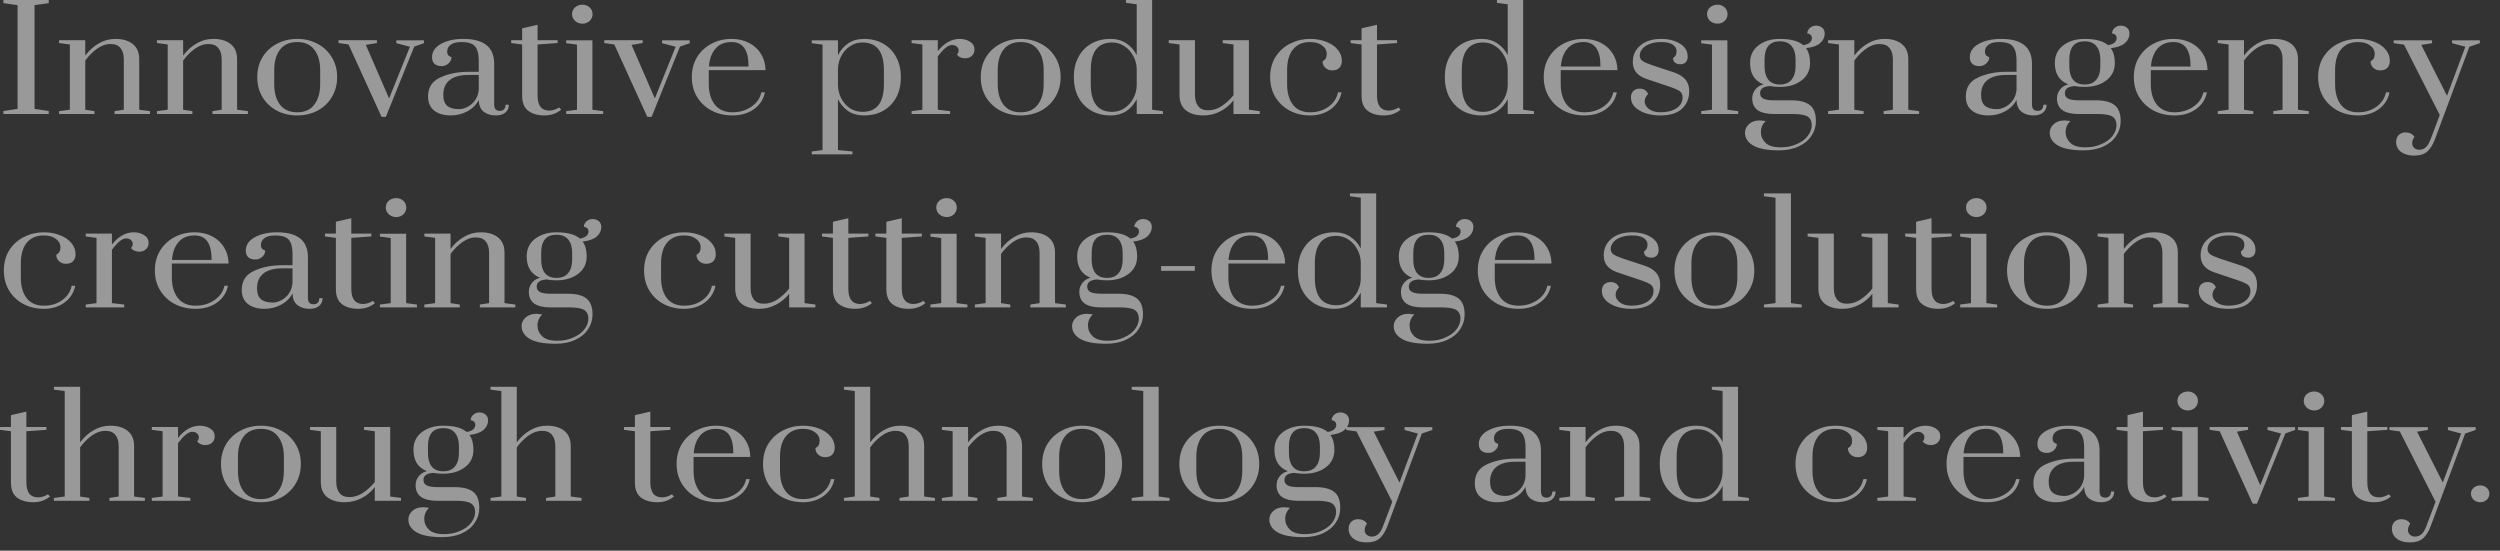 <svg width="227" height="50" viewBox="0 0 227 50" fill="none" xmlns="http://www.w3.org/2000/svg">
<rect x="0" y="0" width="227" height="50" fill="#333333" stroke="none"/>
<path opacity="0.5" d="M0.308 10.351V10.08L1.596 9.886V0.466L0.308 0.285V0H4.424V0.285L3.136 0.466V9.886L4.424 10.08V10.351H0.308ZM5.362 10.093L6.342 9.963V4.037L5.362 3.908V3.649H7.742V5.046C8.088 4.581 8.494 4.214 8.96 3.947C9.427 3.67 9.931 3.532 10.472 3.532C11.144 3.532 11.672 3.688 12.054 3.998C12.446 4.309 12.642 4.77 12.642 5.383V9.963L13.622 10.093V10.351H10.402V10.093L11.242 9.963V5.409C11.242 4.96 11.144 4.615 10.948 4.374C10.752 4.123 10.449 3.998 10.038 3.998C9.609 3.998 9.194 4.145 8.792 4.438C8.4 4.723 8.05 5.077 7.742 5.499V9.963L8.582 10.093V10.351H5.362V10.093ZM14.249 10.093L15.229 9.963V4.037L14.249 3.908V3.649H16.629V5.046C16.974 4.581 17.38 4.214 17.847 3.947C18.314 3.67 18.818 3.532 19.359 3.532C20.031 3.532 20.558 3.688 20.941 3.998C21.333 4.309 21.529 4.77 21.529 5.383V9.963L22.509 10.093V10.351H19.289V10.093L20.129 9.963V5.409C20.129 4.96 20.031 4.615 19.835 4.374C19.639 4.123 19.336 3.998 18.925 3.998C18.496 3.998 18.08 4.145 17.679 4.438C17.287 4.723 16.937 5.077 16.629 5.499V9.963L17.469 10.093V10.351H14.249V10.093ZM26.986 10.481C26.314 10.481 25.702 10.339 25.152 10.054C24.601 9.761 24.162 9.351 23.836 8.825C23.518 8.29 23.36 7.681 23.36 7C23.36 6.319 23.518 5.715 23.836 5.189C24.162 4.663 24.601 4.257 25.152 3.972C25.702 3.679 26.314 3.532 26.986 3.532C27.658 3.532 28.269 3.679 28.82 3.972C29.37 4.257 29.804 4.663 30.122 5.189C30.448 5.715 30.612 6.319 30.612 7C30.612 7.681 30.448 8.29 30.122 8.825C29.804 9.351 29.37 9.761 28.82 10.054C28.269 10.339 27.658 10.481 26.986 10.481ZM26.986 10.196C27.676 10.196 28.194 9.963 28.54 9.498C28.894 9.032 29.072 8.415 29.072 7.647V6.353C29.072 5.585 28.894 4.973 28.54 4.516C28.194 4.05 27.676 3.817 26.986 3.817C26.295 3.817 25.772 4.05 25.418 4.516C25.072 4.973 24.9 5.585 24.9 6.353V7.647C24.9 8.415 25.072 9.032 25.418 9.498C25.772 9.963 26.295 10.196 26.986 10.196ZM34.644 10.61L31.648 4.037L30.738 3.908V3.649H34.224V3.908L33.216 4.076L35.33 8.941L37.22 4.244L35.988 3.921V3.662H38.494V3.921L37.612 4.231L35.036 10.61H34.644ZM40.909 10.481C40.311 10.481 39.821 10.339 39.439 10.054C39.056 9.761 38.865 9.329 38.865 8.76C38.865 7.949 39.233 7.375 39.971 7.039C40.708 6.694 41.562 6.521 42.533 6.521H43.471V5.525C43.471 5.077 43.415 4.731 43.303 4.49C43.2 4.239 43.037 4.068 42.813 3.972C42.589 3.869 42.285 3.817 41.903 3.817C41.464 3.817 41.137 3.899 40.923 4.063C40.708 4.218 40.601 4.43 40.601 4.697C40.601 4.947 40.731 5.111 40.993 5.189C40.993 5.404 40.904 5.594 40.727 5.758C40.549 5.922 40.339 6.004 40.097 6.004C39.835 6.004 39.625 5.939 39.467 5.81C39.308 5.672 39.229 5.465 39.229 5.189C39.229 4.689 39.499 4.288 40.041 3.985C40.582 3.683 41.259 3.532 42.071 3.532C43.937 3.532 44.871 4.283 44.871 5.784V9.485C44.871 9.674 44.913 9.821 44.997 9.925C45.09 10.02 45.221 10.067 45.389 10.067C45.547 10.067 45.673 10.02 45.767 9.925C45.86 9.821 45.907 9.683 45.907 9.51H46.201C46.201 9.813 46.093 10.049 45.879 10.222C45.673 10.395 45.384 10.481 45.011 10.481C44.581 10.481 44.217 10.369 43.919 10.145C43.629 9.912 43.48 9.554 43.471 9.071C43.247 9.51 42.901 9.855 42.435 10.106C41.977 10.356 41.469 10.481 40.909 10.481ZM41.679 9.912C41.931 9.912 42.187 9.842 42.449 9.705C42.719 9.567 42.948 9.368 43.135 9.109C43.321 8.842 43.433 8.522 43.471 8.152V6.806H42.533C41.767 6.806 41.193 6.966 40.811 7.285C40.437 7.595 40.251 8.035 40.251 8.605C40.251 9.079 40.372 9.415 40.615 9.614C40.857 9.813 41.212 9.912 41.679 9.912ZM49.44 10.481C48.824 10.481 48.329 10.339 47.956 10.054C47.592 9.769 47.41 9.316 47.41 8.695V4.037L46.416 3.908V3.649H47.41V2.575L48.81 2.251V3.649H50.63V3.908L48.81 4.037V8.669C48.81 9.583 49.165 10.041 49.874 10.041C50.023 10.041 50.163 10.02 50.294 9.976C50.434 9.933 50.541 9.89 50.616 9.847C50.7 9.803 50.751 9.774 50.77 9.756L50.952 9.963C50.532 10.308 50.028 10.481 49.44 10.481ZM52.894 2.148C52.632 2.148 52.408 2.066 52.222 1.902C52.035 1.729 51.942 1.522 51.942 1.281C51.942 1.04 52.03 0.836 52.208 0.673C52.394 0.509 52.623 0.427 52.894 0.427C53.146 0.427 53.36 0.509 53.538 0.673C53.715 0.836 53.804 1.04 53.804 1.281C53.804 1.522 53.715 1.729 53.538 1.902C53.36 2.066 53.146 2.148 52.894 2.148ZM51.41 10.351V10.093L52.39 9.963V4.05L51.41 3.921V3.662H53.79V9.963L54.77 10.093V10.351H51.41ZM58.774 10.61L55.778 4.037L54.868 3.908V3.649H58.354V3.908L57.346 4.076L59.46 8.941L61.35 4.244L60.118 3.921V3.662H62.624V3.921L61.742 4.231L59.166 10.61H58.774ZM66.513 10.481C65.822 10.481 65.197 10.339 64.637 10.054C64.077 9.761 63.633 9.351 63.307 8.825C62.98 8.299 62.817 7.691 62.817 7C62.817 6.31 62.975 5.706 63.293 5.189C63.619 4.663 64.053 4.257 64.595 3.972C65.145 3.679 65.757 3.532 66.429 3.532C67.017 3.532 67.544 3.654 68.011 3.895C68.477 4.136 68.841 4.472 69.103 4.904C69.364 5.326 69.499 5.814 69.509 6.366H64.357V7.647C64.357 8.406 64.539 9.023 64.903 9.498C65.276 9.963 65.813 10.196 66.513 10.196C67.157 10.196 67.726 10.028 68.221 9.692C68.715 9.355 69.019 8.92 69.131 8.385H69.453C69.322 9.023 68.991 9.532 68.459 9.912C67.927 10.291 67.278 10.481 66.513 10.481ZM67.969 6.043C67.969 5.292 67.843 4.736 67.591 4.374C67.339 4.003 66.947 3.817 66.415 3.817C65.789 3.817 65.304 4.02 64.959 4.425C64.613 4.831 64.417 5.37 64.371 6.043H67.969ZM73.706 13.755L74.686 13.625V4.05L73.706 3.921V3.662H76.086V5.02C76.319 4.555 76.632 4.192 77.024 3.934C77.425 3.666 77.901 3.532 78.452 3.532C79.115 3.532 79.698 3.679 80.202 3.972C80.706 4.257 81.098 4.663 81.378 5.189C81.658 5.706 81.798 6.314 81.798 7.013C81.798 7.712 81.658 8.325 81.378 8.851C81.098 9.368 80.706 9.769 80.202 10.054C79.698 10.339 79.115 10.481 78.452 10.481C77.901 10.481 77.425 10.351 77.024 10.093C76.632 9.826 76.319 9.463 76.086 9.006V13.625L77.402 13.755V14.013H73.706V13.755ZM78.312 10.157C79.609 10.157 80.258 9.325 80.258 7.66V6.366C80.258 4.692 79.609 3.856 78.312 3.856C77.901 3.856 77.528 3.968 77.192 4.192C76.856 4.408 76.59 4.702 76.394 5.072C76.198 5.443 76.095 5.844 76.086 6.276V7.66C76.086 8.1 76.179 8.514 76.366 8.902C76.562 9.282 76.828 9.588 77.164 9.821C77.509 10.046 77.892 10.157 78.312 10.157ZM82.772 10.093L83.752 9.963V4.037L82.772 3.908V3.649H85.152V4.645C85.74 3.903 86.403 3.532 87.14 3.532C87.495 3.532 87.808 3.618 88.078 3.791C88.349 3.955 88.484 4.192 88.484 4.503C88.484 4.728 88.405 4.917 88.246 5.072C88.088 5.219 87.878 5.292 87.616 5.292C87.318 5.292 87.075 5.184 86.888 4.969C86.991 4.848 87.042 4.718 87.042 4.581C87.042 4.434 86.986 4.317 86.874 4.231C86.772 4.136 86.632 4.089 86.454 4.089C86.258 4.089 86.058 4.175 85.852 4.348C85.647 4.511 85.414 4.77 85.152 5.124V9.963L86.272 10.093V10.351H82.772V10.093ZM92.679 10.481C92.007 10.481 91.396 10.339 90.845 10.054C90.294 9.761 89.856 9.351 89.529 8.825C89.212 8.29 89.053 7.681 89.053 7C89.053 6.319 89.212 5.715 89.529 5.189C89.856 4.663 90.294 4.257 90.845 3.972C91.396 3.679 92.007 3.532 92.679 3.532C93.351 3.532 93.962 3.679 94.513 3.972C95.064 4.257 95.498 4.663 95.815 5.189C96.142 5.715 96.305 6.319 96.305 7C96.305 7.681 96.142 8.29 95.815 8.825C95.498 9.351 95.064 9.761 94.513 10.054C93.962 10.339 93.351 10.481 92.679 10.481ZM92.679 10.196C93.37 10.196 93.888 9.963 94.233 9.498C94.588 9.032 94.765 8.415 94.765 7.647V6.353C94.765 5.585 94.588 4.973 94.233 4.516C93.888 4.05 93.37 3.817 92.679 3.817C91.988 3.817 91.466 4.05 91.111 4.516C90.766 4.973 90.593 5.585 90.593 6.353V7.647C90.593 8.415 90.766 9.032 91.111 9.498C91.466 9.963 91.988 10.196 92.679 10.196ZM100.848 10.481C100.186 10.481 99.602 10.339 99.098 10.054C98.594 9.761 98.202 9.355 97.922 8.838C97.642 8.312 97.502 7.699 97.502 7C97.502 6.301 97.642 5.693 97.922 5.176C98.202 4.65 98.594 4.244 99.098 3.959C99.602 3.675 100.186 3.532 100.848 3.532C101.39 3.532 101.861 3.666 102.262 3.934C102.664 4.192 102.981 4.55 103.214 5.008V0.388L102.234 0.259V0H104.614V9.963L105.594 10.093V10.351H103.214V9.006C102.981 9.463 102.664 9.826 102.262 10.093C101.861 10.351 101.39 10.481 100.848 10.481ZM100.988 10.157C101.399 10.157 101.768 10.049 102.094 9.834C102.43 9.609 102.696 9.316 102.892 8.954C103.098 8.583 103.205 8.182 103.214 7.751V6.263C103.205 5.831 103.098 5.435 102.892 5.072C102.696 4.702 102.43 4.408 102.094 4.192C101.768 3.968 101.399 3.856 100.988 3.856C99.691 3.856 99.042 4.689 99.042 6.353V7.647C99.042 9.321 99.691 10.157 100.988 10.157ZM109.271 10.481C108.599 10.481 108.067 10.326 107.675 10.015C107.292 9.705 107.101 9.243 107.101 8.631V4.037L106.121 3.908V3.649H108.501V8.605C108.501 9.045 108.599 9.389 108.795 9.64C108.991 9.89 109.294 10.015 109.705 10.015C110.134 10.015 110.545 9.886 110.937 9.627C111.338 9.36 111.693 9.032 112.001 8.644V4.037L111.021 3.908V3.649H113.401V9.963L114.381 10.093V10.351H112.001V9.109C111.665 9.541 111.259 9.877 110.783 10.119C110.316 10.36 109.812 10.481 109.271 10.481ZM118.956 10.481C118.284 10.481 117.673 10.339 117.122 10.054C116.572 9.761 116.133 9.351 115.806 8.825C115.489 8.29 115.33 7.681 115.33 7C115.33 6.284 115.498 5.663 115.834 5.137C116.18 4.611 116.628 4.214 117.178 3.947C117.729 3.67 118.322 3.532 118.956 3.532C119.488 3.532 119.974 3.618 120.412 3.791C120.851 3.955 121.196 4.188 121.448 4.49C121.71 4.792 121.84 5.132 121.84 5.512C121.84 5.797 121.761 6.017 121.602 6.172C121.444 6.319 121.234 6.392 120.972 6.392C120.72 6.392 120.51 6.314 120.342 6.159C120.174 6.004 120.09 5.81 120.09 5.577C120.23 5.491 120.328 5.396 120.384 5.292C120.44 5.189 120.468 5.059 120.468 4.904C120.468 4.585 120.328 4.326 120.048 4.128C119.778 3.921 119.414 3.817 118.956 3.817C118.284 3.817 117.766 4.042 117.402 4.49C117.048 4.93 116.87 5.551 116.87 6.353V7.647C116.87 8.415 117.043 9.032 117.388 9.498C117.743 9.963 118.266 10.196 118.956 10.196C119.591 10.196 120.142 10.033 120.608 9.705C121.084 9.368 121.378 8.928 121.49 8.385H121.812C121.682 9.023 121.355 9.532 120.832 9.912C120.319 10.291 119.694 10.481 118.956 10.481ZM125.661 10.481C125.045 10.481 124.55 10.339 124.177 10.054C123.813 9.769 123.631 9.316 123.631 8.695V4.037L122.637 3.908V3.649H123.631V2.575L125.031 2.251V3.649H126.851V3.908L125.031 4.037V8.669C125.031 9.583 125.385 10.041 126.095 10.041C126.244 10.041 126.384 10.02 126.515 9.976C126.655 9.933 126.762 9.89 126.837 9.847C126.921 9.803 126.972 9.774 126.991 9.756L127.173 9.963C126.753 10.308 126.249 10.481 125.661 10.481ZM134.536 10.481C133.873 10.481 133.29 10.339 132.786 10.054C132.282 9.761 131.89 9.355 131.61 8.838C131.33 8.312 131.19 7.699 131.19 7C131.19 6.301 131.33 5.693 131.61 5.176C131.89 4.65 132.282 4.244 132.786 3.959C133.29 3.675 133.873 3.532 134.536 3.532C135.077 3.532 135.549 3.666 135.95 3.934C136.351 4.192 136.669 4.55 136.902 5.008V0.388L135.922 0.259V0H138.302V9.963L139.282 10.093V10.351H136.902V9.006C136.669 9.463 136.351 9.826 135.95 10.093C135.549 10.351 135.077 10.481 134.536 10.481ZM134.676 10.157C135.087 10.157 135.455 10.049 135.782 9.834C136.118 9.609 136.384 9.316 136.58 8.954C136.785 8.583 136.893 8.182 136.902 7.751V6.263C136.893 5.831 136.785 5.435 136.58 5.072C136.384 4.702 136.118 4.408 135.782 4.192C135.455 3.968 135.087 3.856 134.676 3.856C133.379 3.856 132.73 4.689 132.73 6.353V7.647C132.73 9.321 133.379 10.157 134.676 10.157ZM143.868 10.481C143.178 10.481 142.552 10.339 141.992 10.054C141.432 9.761 140.989 9.351 140.662 8.825C140.336 8.299 140.172 7.691 140.172 7C140.172 6.31 140.331 5.706 140.648 5.189C140.975 4.663 141.409 4.257 141.95 3.972C142.501 3.679 143.112 3.532 143.784 3.532C144.372 3.532 144.9 3.654 145.366 3.895C145.833 4.136 146.197 4.472 146.458 4.904C146.72 5.326 146.855 5.814 146.864 6.366H141.712V7.647C141.712 8.406 141.894 9.023 142.258 9.498C142.632 9.963 143.168 10.196 143.868 10.196C144.512 10.196 145.082 10.028 145.576 9.692C146.071 9.355 146.374 8.92 146.486 8.385H146.808C146.678 9.023 146.346 9.532 145.814 9.912C145.282 10.291 144.634 10.481 143.868 10.481ZM145.324 6.043C145.324 5.292 145.198 4.736 144.946 4.374C144.694 4.003 144.302 3.817 143.77 3.817C143.145 3.817 142.66 4.02 142.314 4.425C141.969 4.831 141.773 5.37 141.726 6.043H145.324ZM150.778 10.481C150.013 10.481 149.373 10.33 148.86 10.028C148.347 9.726 148.09 9.334 148.09 8.851C148.09 8.6 148.16 8.406 148.3 8.268C148.449 8.121 148.645 8.048 148.888 8.048C149.075 8.048 149.233 8.092 149.364 8.178C149.495 8.264 149.588 8.385 149.644 8.54C149.439 8.747 149.336 8.967 149.336 9.2C149.336 9.467 149.467 9.7 149.728 9.899C149.989 10.097 150.339 10.196 150.778 10.196C151.366 10.196 151.847 10.075 152.22 9.834C152.593 9.583 152.78 9.252 152.78 8.838C152.78 8.596 152.701 8.415 152.542 8.294C152.383 8.173 152.075 8.035 151.618 7.88L149.504 7.168C148.673 6.892 148.258 6.379 148.258 5.629C148.258 5.016 148.487 4.516 148.944 4.128C149.401 3.731 150.031 3.532 150.834 3.532C151.497 3.532 152.061 3.675 152.528 3.959C153.004 4.236 153.242 4.632 153.242 5.15C153.242 5.357 153.181 5.525 153.06 5.655C152.939 5.776 152.78 5.836 152.584 5.836C152.388 5.836 152.225 5.789 152.094 5.693C151.973 5.59 151.912 5.452 151.912 5.279C152.033 5.193 152.117 5.103 152.164 5.008C152.211 4.904 152.234 4.783 152.234 4.645C152.234 4.404 152.117 4.205 151.884 4.05C151.66 3.895 151.31 3.817 150.834 3.817C150.423 3.817 150.069 3.877 149.77 3.998C149.481 4.11 149.261 4.262 149.112 4.451C148.963 4.641 148.888 4.835 148.888 5.033C148.888 5.24 148.967 5.404 149.126 5.525C149.294 5.646 149.597 5.779 150.036 5.926L151.996 6.573C152.453 6.728 152.799 6.944 153.032 7.22C153.265 7.497 153.382 7.854 153.382 8.294C153.382 8.924 153.167 9.446 152.738 9.86C152.309 10.274 151.655 10.481 150.778 10.481ZM155.952 2.148C155.691 2.148 155.467 2.066 155.28 1.902C155.093 1.729 155 1.522 155 1.281C155 1.04 155.089 0.836 155.266 0.673C155.453 0.509 155.681 0.427 155.952 0.427C156.204 0.427 156.419 0.509 156.596 0.673C156.773 0.836 156.862 1.04 156.862 1.281C156.862 1.522 156.773 1.729 156.596 1.902C156.419 2.066 156.204 2.148 155.952 2.148ZM154.468 10.351V10.093L155.448 9.963V4.05L154.468 3.921V3.662H156.848V9.963L157.828 10.093V10.351H154.468ZM165.683 3.041C165.683 3.377 165.548 3.667 165.277 3.908C165.006 4.149 164.577 4.304 163.989 4.374C164.232 4.702 164.353 5.15 164.353 5.719C164.353 6.392 164.092 6.923 163.569 7.311C163.056 7.699 162.402 7.893 161.609 7.893C161.282 7.893 160.984 7.867 160.713 7.815C160.116 7.85 159.817 8.066 159.817 8.462C159.817 8.687 159.915 8.851 160.111 8.954C160.316 9.058 160.638 9.109 161.077 9.109H162.645C163.401 9.109 163.961 9.252 164.325 9.536C164.698 9.821 164.885 10.308 164.885 10.998C164.885 11.482 164.75 11.925 164.479 12.331C164.218 12.737 163.835 13.056 163.331 13.289C162.827 13.53 162.225 13.651 161.525 13.651C160.47 13.651 159.691 13.504 159.187 13.211C158.692 12.918 158.445 12.53 158.445 12.047C158.445 11.754 158.566 11.495 158.809 11.27C159.052 11.046 159.383 10.934 159.803 10.934C159.887 10.934 160.06 10.951 160.321 10.986C160.032 11.27 159.887 11.607 159.887 11.995C159.887 12.366 160.027 12.689 160.307 12.965C160.587 13.242 161.044 13.379 161.679 13.379C162.23 13.379 162.72 13.28 163.149 13.082C163.588 12.892 163.924 12.642 164.157 12.331C164.39 12.021 164.507 11.702 164.507 11.374C164.507 11.011 164.381 10.748 164.129 10.584C163.877 10.429 163.429 10.351 162.785 10.351H161.077C160.424 10.351 159.929 10.235 159.593 10.002C159.266 9.761 159.103 9.407 159.103 8.941C159.103 8.631 159.196 8.359 159.383 8.126C159.579 7.885 159.826 7.729 160.125 7.66C159.313 7.341 158.907 6.694 158.907 5.719C158.907 5.038 159.164 4.503 159.677 4.115C160.19 3.727 160.834 3.532 161.609 3.532C162.589 3.532 163.298 3.722 163.737 4.102C163.998 4.058 164.194 3.981 164.325 3.869C164.456 3.748 164.521 3.615 164.521 3.468C164.521 3.33 164.479 3.227 164.395 3.157C164.311 3.08 164.213 3.041 164.101 3.041C164.101 2.851 164.176 2.687 164.325 2.549C164.484 2.402 164.67 2.329 164.885 2.329C165.118 2.329 165.31 2.394 165.459 2.523C165.608 2.653 165.683 2.825 165.683 3.041ZM163.037 5.396C163.037 4.87 162.916 4.464 162.673 4.179C162.44 3.895 162.085 3.752 161.609 3.752C160.685 3.752 160.223 4.301 160.223 5.396V6.03C160.223 6.539 160.335 6.94 160.559 7.233C160.792 7.526 161.142 7.673 161.609 7.673C162.085 7.673 162.44 7.526 162.673 7.233C162.916 6.94 163.037 6.539 163.037 6.03V5.396ZM165.993 10.093L166.973 9.963V4.037L165.993 3.908V3.649H168.373V5.046C168.719 4.581 169.125 4.214 169.591 3.947C170.058 3.67 170.562 3.532 171.103 3.532C171.775 3.532 172.303 3.688 172.685 3.998C173.077 4.309 173.273 4.77 173.273 5.383V9.963L174.253 10.093V10.351H171.033V10.093L171.873 9.963V5.409C171.873 4.96 171.775 4.615 171.579 4.374C171.383 4.123 171.08 3.998 170.669 3.998C170.24 3.998 169.825 4.145 169.423 4.438C169.031 4.723 168.681 5.077 168.373 5.499V9.963L169.213 10.093V10.351H165.993V10.093ZM180.54 10.481C179.942 10.481 179.452 10.339 179.07 10.054C178.687 9.761 178.496 9.329 178.496 8.76C178.496 7.949 178.864 7.375 179.602 7.039C180.339 6.694 181.193 6.521 182.164 6.521H183.102V5.525C183.102 5.077 183.046 4.731 182.934 4.49C182.831 4.239 182.668 4.068 182.444 3.972C182.22 3.869 181.916 3.817 181.534 3.817C181.095 3.817 180.768 3.899 180.554 4.063C180.339 4.218 180.232 4.43 180.232 4.697C180.232 4.947 180.362 5.111 180.624 5.189C180.624 5.404 180.535 5.594 180.358 5.758C180.18 5.922 179.97 6.004 179.728 6.004C179.466 6.004 179.256 5.939 179.098 5.81C178.939 5.672 178.86 5.465 178.86 5.189C178.86 4.689 179.13 4.288 179.672 3.985C180.213 3.683 180.89 3.532 181.702 3.532C183.568 3.532 184.502 4.283 184.502 5.784V9.485C184.502 9.674 184.544 9.821 184.628 9.925C184.721 10.02 184.852 10.067 185.02 10.067C185.178 10.067 185.304 10.02 185.398 9.925C185.491 9.821 185.538 9.683 185.538 9.51H185.832C185.832 9.813 185.724 10.049 185.51 10.222C185.304 10.395 185.015 10.481 184.642 10.481C184.212 10.481 183.848 10.369 183.55 10.145C183.26 9.912 183.111 9.554 183.102 9.071C182.878 9.51 182.532 9.855 182.066 10.106C181.608 10.356 181.1 10.481 180.54 10.481ZM181.31 9.912C181.562 9.912 181.818 9.842 182.08 9.705C182.35 9.567 182.579 9.368 182.766 9.109C182.952 8.842 183.064 8.522 183.102 8.152V6.806H182.164C181.398 6.806 180.824 6.966 180.442 7.285C180.068 7.595 179.882 8.035 179.882 8.605C179.882 9.079 180.003 9.415 180.246 9.614C180.488 9.813 180.843 9.912 181.31 9.912ZM193.355 3.041C193.355 3.377 193.22 3.667 192.949 3.908C192.678 4.149 192.249 4.304 191.661 4.374C191.904 4.702 192.025 5.15 192.025 5.719C192.025 6.392 191.764 6.923 191.241 7.311C190.728 7.699 190.074 7.893 189.281 7.893C188.954 7.893 188.656 7.867 188.385 7.815C187.788 7.85 187.489 8.066 187.489 8.462C187.489 8.687 187.587 8.851 187.783 8.954C187.988 9.058 188.31 9.109 188.749 9.109H190.317C191.073 9.109 191.633 9.252 191.997 9.536C192.37 9.821 192.557 10.308 192.557 10.998C192.557 11.482 192.422 11.925 192.151 12.331C191.89 12.737 191.507 13.056 191.003 13.289C190.499 13.53 189.897 13.651 189.197 13.651C188.142 13.651 187.363 13.504 186.859 13.211C186.364 12.918 186.117 12.53 186.117 12.047C186.117 11.754 186.238 11.495 186.481 11.27C186.724 11.046 187.055 10.934 187.475 10.934C187.559 10.934 187.732 10.951 187.993 10.986C187.704 11.27 187.559 11.607 187.559 11.995C187.559 12.366 187.699 12.689 187.979 12.965C188.259 13.242 188.716 13.379 189.351 13.379C189.902 13.379 190.392 13.28 190.821 13.082C191.26 12.892 191.596 12.642 191.829 12.331C192.062 12.021 192.179 11.702 192.179 11.374C192.179 11.011 192.053 10.748 191.801 10.584C191.549 10.429 191.101 10.351 190.457 10.351H188.749C188.096 10.351 187.601 10.235 187.265 10.002C186.938 9.761 186.775 9.407 186.775 8.941C186.775 8.631 186.868 8.359 187.055 8.126C187.251 7.885 187.498 7.729 187.797 7.66C186.985 7.341 186.579 6.694 186.579 5.719C186.579 5.038 186.836 4.503 187.349 4.115C187.862 3.727 188.506 3.532 189.281 3.532C190.261 3.532 190.97 3.722 191.409 4.102C191.67 4.058 191.866 3.981 191.997 3.869C192.128 3.748 192.193 3.615 192.193 3.468C192.193 3.33 192.151 3.227 192.067 3.157C191.983 3.08 191.885 3.041 191.773 3.041C191.773 2.851 191.848 2.687 191.997 2.549C192.156 2.402 192.342 2.329 192.557 2.329C192.79 2.329 192.982 2.394 193.131 2.523C193.28 2.653 193.355 2.825 193.355 3.041ZM190.709 5.396C190.709 4.87 190.588 4.464 190.345 4.179C190.112 3.895 189.757 3.752 189.281 3.752C188.357 3.752 187.895 4.301 187.895 5.396V6.03C187.895 6.539 188.007 6.94 188.231 7.233C188.464 7.526 188.814 7.673 189.281 7.673C189.757 7.673 190.112 7.526 190.345 7.233C190.588 6.94 190.709 6.539 190.709 6.03V5.396ZM197.448 10.481C196.758 10.481 196.132 10.339 195.572 10.054C195.012 9.761 194.569 9.351 194.242 8.825C193.916 8.299 193.752 7.691 193.752 7C193.752 6.31 193.911 5.706 194.228 5.189C194.555 4.663 194.989 4.257 195.53 3.972C196.081 3.679 196.692 3.532 197.364 3.532C197.952 3.532 198.48 3.654 198.946 3.895C199.413 4.136 199.777 4.472 200.038 4.904C200.3 5.326 200.435 5.814 200.444 6.366H195.292V7.647C195.292 8.406 195.474 9.023 195.838 9.498C196.212 9.963 196.748 10.196 197.448 10.196C198.092 10.196 198.662 10.028 199.156 9.692C199.651 9.355 199.954 8.92 200.066 8.385H200.388C200.258 9.023 199.926 9.532 199.394 9.912C198.862 10.291 198.214 10.481 197.448 10.481ZM198.904 6.043C198.904 5.292 198.778 4.736 198.526 4.374C198.274 4.003 197.882 3.817 197.35 3.817C196.725 3.817 196.24 4.02 195.894 4.425C195.549 4.831 195.353 5.37 195.306 6.043H198.904ZM201.376 10.093L202.356 9.963V4.037L201.376 3.908V3.649H203.756V5.046C204.101 4.581 204.507 4.214 204.974 3.947C205.441 3.67 205.945 3.532 206.486 3.532C207.158 3.532 207.685 3.688 208.068 3.998C208.46 4.309 208.656 4.77 208.656 5.383V9.963L209.636 10.093V10.351H206.416V10.093L207.256 9.963V5.409C207.256 4.96 207.158 4.615 206.962 4.374C206.766 4.123 206.463 3.998 206.052 3.998C205.623 3.998 205.207 4.145 204.806 4.438C204.414 4.723 204.064 5.077 203.756 5.499V9.963L204.596 10.093V10.351H201.376V10.093ZM214.113 10.481C213.441 10.481 212.829 10.339 212.279 10.054C211.728 9.761 211.289 9.351 210.963 8.825C210.645 8.29 210.487 7.681 210.487 7C210.487 6.284 210.655 5.663 210.991 5.137C211.336 4.611 211.784 4.214 212.335 3.947C212.885 3.67 213.478 3.532 214.113 3.532C214.645 3.532 215.13 3.618 215.569 3.791C216.007 3.955 216.353 4.188 216.605 4.49C216.866 4.792 216.997 5.132 216.997 5.512C216.997 5.797 216.917 6.017 216.759 6.172C216.6 6.319 216.39 6.392 216.129 6.392C215.877 6.392 215.667 6.314 215.499 6.159C215.331 6.004 215.247 5.81 215.247 5.577C215.387 5.491 215.485 5.396 215.541 5.292C215.597 5.189 215.625 5.059 215.625 4.904C215.625 4.585 215.485 4.326 215.205 4.128C214.934 3.921 214.57 3.817 214.113 3.817C213.441 3.817 212.923 4.042 212.559 4.49C212.204 4.93 212.027 5.551 212.027 6.353V7.647C212.027 8.415 212.199 9.032 212.545 9.498C212.899 9.963 213.422 10.196 214.113 10.196C214.747 10.196 215.298 10.033 215.765 9.705C216.241 9.368 216.535 8.928 216.647 8.385H216.969C216.838 9.023 216.511 9.532 215.989 9.912C215.475 10.291 214.85 10.481 214.113 10.481ZM219.193 14.13C218.708 14.13 218.316 14.018 218.017 13.793C217.718 13.569 217.569 13.268 217.569 12.888C217.569 12.629 217.648 12.417 217.807 12.254C217.975 12.098 218.18 12.021 218.423 12.021C218.6 12.021 218.759 12.055 218.899 12.124C219.039 12.194 219.151 12.297 219.235 12.435C219.095 12.616 219.025 12.805 219.025 13.004C219.025 13.177 219.086 13.319 219.207 13.431C219.328 13.543 219.482 13.599 219.669 13.599C219.893 13.599 220.084 13.53 220.243 13.392C220.411 13.255 220.56 13.012 220.691 12.668L221.531 10.442L218.283 4.05L217.345 3.921V3.662H220.831V3.921L219.851 4.076L222.189 8.695L223.855 4.244L222.651 3.921V3.662H225.171V3.921L224.219 4.244L221.083 12.668C220.887 13.177 220.649 13.547 220.369 13.78C220.098 14.013 219.706 14.13 219.193 14.13ZM3.976 28.041C3.304 28.041 2.693 27.899 2.142 27.614C1.591 27.322 1.153 26.911 0.826 26.385C0.509 25.85 0.35 25.242 0.35 24.561C0.35 23.845 0.518 23.224 0.854 22.698C1.199 22.172 1.647 21.774 2.198 21.507C2.749 21.231 3.341 21.093 3.976 21.093C4.508 21.093 4.993 21.179 5.432 21.352C5.871 21.515 6.216 21.748 6.468 22.051C6.729 22.353 6.86 22.693 6.86 23.073C6.86 23.358 6.781 23.577 6.622 23.733C6.463 23.88 6.253 23.953 5.992 23.953C5.74 23.953 5.53 23.875 5.362 23.72C5.194 23.564 5.11 23.37 5.11 23.137C5.25 23.052 5.348 22.956 5.404 22.853C5.46 22.749 5.488 22.62 5.488 22.465C5.488 22.146 5.348 21.887 5.068 21.688C4.797 21.481 4.433 21.378 3.976 21.378C3.304 21.378 2.786 21.602 2.422 22.051C2.067 22.491 1.89 23.112 1.89 23.914V25.208C1.89 25.976 2.063 26.592 2.408 27.058C2.763 27.524 3.285 27.757 3.976 27.757C4.611 27.757 5.161 27.593 5.628 27.265C6.104 26.929 6.398 26.489 6.51 25.945H6.832C6.701 26.584 6.375 27.092 5.852 27.472C5.339 27.852 4.713 28.041 3.976 28.041ZM7.782 27.653L8.762 27.524V21.598L7.782 21.468V21.209H10.162V22.206C10.75 21.464 11.413 21.093 12.15 21.093C12.505 21.093 12.818 21.179 13.088 21.352C13.359 21.515 13.494 21.753 13.494 22.064C13.494 22.288 13.415 22.478 13.256 22.633C13.098 22.78 12.888 22.853 12.626 22.853C12.328 22.853 12.085 22.745 11.898 22.529C12.001 22.408 12.052 22.279 12.052 22.141C12.052 21.994 11.996 21.878 11.884 21.792C11.782 21.697 11.642 21.649 11.464 21.649C11.268 21.649 11.068 21.735 10.862 21.908C10.657 22.072 10.424 22.331 10.162 22.685V27.524L11.282 27.653V27.912H7.782V27.653ZM17.759 28.041C17.068 28.041 16.443 27.899 15.883 27.614C15.323 27.322 14.88 26.911 14.553 26.385C14.226 25.859 14.063 25.251 14.063 24.561C14.063 23.87 14.222 23.267 14.539 22.749C14.866 22.223 15.3 21.818 15.841 21.533C16.392 21.24 17.003 21.093 17.675 21.093C18.263 21.093 18.79 21.214 19.257 21.455C19.724 21.697 20.088 22.033 20.349 22.465C20.61 22.887 20.746 23.375 20.755 23.927H15.603V25.208C15.603 25.967 15.785 26.584 16.149 27.058C16.522 27.524 17.059 27.757 17.759 27.757C18.403 27.757 18.972 27.589 19.467 27.252C19.962 26.916 20.265 26.48 20.377 25.945H20.699C20.568 26.584 20.237 27.092 19.705 27.472C19.173 27.852 18.524 28.041 17.759 28.041ZM19.215 23.603C19.215 22.853 19.089 22.296 18.837 21.934C18.585 21.564 18.193 21.378 17.661 21.378C17.036 21.378 16.55 21.58 16.205 21.986C15.86 22.392 15.664 22.93 15.617 23.603H19.215ZM23.997 28.041C23.399 28.041 22.909 27.899 22.527 27.614C22.144 27.322 21.953 26.89 21.953 26.321C21.953 25.51 22.321 24.936 23.059 24.6C23.796 24.255 24.65 24.082 25.621 24.082H26.559V23.086C26.559 22.637 26.503 22.292 26.391 22.051C26.288 21.8 26.125 21.628 25.901 21.533C25.677 21.43 25.373 21.378 24.991 21.378C24.552 21.378 24.225 21.46 24.011 21.624C23.796 21.779 23.689 21.991 23.689 22.258C23.689 22.508 23.819 22.672 24.081 22.749C24.081 22.965 23.992 23.155 23.815 23.319C23.637 23.482 23.427 23.564 23.185 23.564C22.923 23.564 22.713 23.5 22.555 23.37C22.396 23.233 22.317 23.026 22.317 22.749C22.317 22.249 22.587 21.848 23.129 21.546C23.67 21.244 24.347 21.093 25.159 21.093C27.025 21.093 27.959 21.844 27.959 23.345V27.045C27.959 27.235 28.001 27.382 28.085 27.485C28.178 27.58 28.309 27.628 28.477 27.628C28.635 27.628 28.761 27.58 28.855 27.485C28.948 27.382 28.995 27.244 28.995 27.071H29.289C29.289 27.373 29.181 27.61 28.967 27.783C28.761 27.956 28.472 28.041 28.099 28.041C27.669 28.041 27.305 27.93 27.007 27.705C26.717 27.472 26.568 27.114 26.559 26.631C26.335 27.071 25.989 27.416 25.523 27.666C25.065 27.917 24.557 28.041 23.997 28.041ZM24.767 27.472C25.019 27.472 25.275 27.403 25.537 27.265C25.807 27.127 26.036 26.929 26.223 26.67C26.409 26.403 26.521 26.083 26.559 25.712V24.367H25.621C24.855 24.367 24.281 24.527 23.899 24.846C23.525 25.156 23.339 25.596 23.339 26.165C23.339 26.639 23.46 26.976 23.703 27.175C23.945 27.373 24.3 27.472 24.767 27.472ZM32.528 28.041C31.912 28.041 31.417 27.899 31.044 27.614C30.68 27.33 30.498 26.877 30.498 26.256V21.598L29.504 21.468V21.209H30.498V20.136L31.898 19.812V21.209H33.718V21.468L31.898 21.598V26.23C31.898 27.144 32.253 27.602 32.962 27.602C33.111 27.602 33.251 27.58 33.382 27.537C33.522 27.493 33.629 27.451 33.704 27.407C33.788 27.364 33.839 27.334 33.858 27.317L34.04 27.524C33.62 27.869 33.116 28.041 32.528 28.041ZM35.981 19.709C35.72 19.709 35.496 19.626 35.309 19.463C35.123 19.29 35.029 19.083 35.029 18.842C35.029 18.6 35.118 18.397 35.295 18.233C35.482 18.07 35.711 17.988 35.981 17.988C36.233 17.988 36.448 18.07 36.625 18.233C36.803 18.397 36.891 18.6 36.891 18.842C36.891 19.083 36.803 19.29 36.625 19.463C36.448 19.626 36.233 19.709 35.981 19.709ZM34.497 27.912V27.653L35.477 27.524V21.611L34.497 21.481V21.223H36.877V27.524L37.857 27.653V27.912H34.497ZM38.53 27.653L39.51 27.524V21.598L38.53 21.468V21.209H40.91V22.607C41.256 22.141 41.662 21.774 42.128 21.507C42.595 21.231 43.099 21.093 43.64 21.093C44.312 21.093 44.84 21.248 45.222 21.559C45.614 21.869 45.81 22.331 45.81 22.943V27.524L46.79 27.653V27.912H43.57V27.653L44.41 27.524V22.969C44.41 22.521 44.312 22.175 44.116 21.934C43.92 21.684 43.617 21.559 43.206 21.559C42.777 21.559 42.362 21.706 41.96 21.999C41.568 22.284 41.218 22.637 40.91 23.06V27.524L41.75 27.653V27.912H38.53V27.653ZM54.599 20.601C54.599 20.938 54.464 21.227 54.193 21.468C53.922 21.71 53.493 21.865 52.905 21.934C53.148 22.262 53.269 22.71 53.269 23.28C53.269 23.953 53.008 24.483 52.485 24.871C51.972 25.26 51.318 25.454 50.525 25.454C50.198 25.454 49.9 25.428 49.629 25.376C49.032 25.41 48.733 25.627 48.733 26.023C48.733 26.248 48.831 26.411 49.027 26.515C49.232 26.618 49.554 26.67 49.993 26.67H51.561C52.317 26.67 52.877 26.812 53.241 27.097C53.614 27.382 53.801 27.869 53.801 28.559C53.801 29.043 53.666 29.486 53.395 29.892C53.134 30.298 52.751 30.616 52.247 30.849C51.743 31.091 51.141 31.212 50.441 31.212C49.386 31.212 48.607 31.065 48.103 30.772C47.608 30.479 47.361 30.091 47.361 29.607C47.361 29.314 47.482 29.055 47.725 28.831C47.968 28.606 48.299 28.494 48.719 28.494C48.803 28.494 48.976 28.512 49.237 28.546C48.948 28.831 48.803 29.167 48.803 29.555C48.803 29.926 48.943 30.25 49.223 30.526C49.503 30.802 49.96 30.94 50.595 30.94C51.146 30.94 51.636 30.841 52.065 30.642C52.504 30.453 52.84 30.202 53.073 29.892C53.306 29.581 53.423 29.262 53.423 28.934C53.423 28.572 53.297 28.309 53.045 28.145C52.793 27.99 52.345 27.912 51.701 27.912H49.993C49.34 27.912 48.845 27.796 48.509 27.563C48.182 27.322 48.019 26.968 48.019 26.502C48.019 26.191 48.112 25.919 48.299 25.687C48.495 25.445 48.742 25.29 49.041 25.221C48.229 24.902 47.823 24.255 47.823 23.28C47.823 22.599 48.08 22.064 48.593 21.675C49.106 21.287 49.75 21.093 50.525 21.093C51.505 21.093 52.214 21.282 52.653 21.662C52.914 21.619 53.11 21.541 53.241 21.43C53.372 21.308 53.437 21.175 53.437 21.028C53.437 20.891 53.395 20.787 53.311 20.718C53.227 20.64 53.129 20.601 53.017 20.601C53.017 20.412 53.092 20.247 53.241 20.11C53.4 19.963 53.586 19.89 53.801 19.89C54.034 19.89 54.226 19.954 54.375 20.084C54.524 20.213 54.599 20.386 54.599 20.601ZM51.953 22.956C51.953 22.43 51.832 22.025 51.589 21.74C51.356 21.455 51.001 21.313 50.525 21.313C49.601 21.313 49.139 21.861 49.139 22.956V23.59C49.139 24.1 49.251 24.501 49.475 24.794C49.708 25.087 50.058 25.234 50.525 25.234C51.001 25.234 51.356 25.087 51.589 24.794C51.832 24.501 51.953 24.1 51.953 23.59V22.956ZM62.109 28.041C61.437 28.041 60.825 27.899 60.275 27.614C59.724 27.322 59.285 26.911 58.959 26.385C58.641 25.85 58.483 25.242 58.483 24.561C58.483 23.845 58.651 23.224 58.987 22.698C59.332 22.172 59.78 21.774 60.331 21.507C60.881 21.231 61.474 21.093 62.109 21.093C62.641 21.093 63.126 21.179 63.565 21.352C64.003 21.515 64.349 21.748 64.601 22.051C64.862 22.353 64.993 22.693 64.993 23.073C64.993 23.358 64.913 23.577 64.755 23.733C64.596 23.88 64.386 23.953 64.125 23.953C63.873 23.953 63.663 23.875 63.495 23.72C63.327 23.564 63.243 23.37 63.243 23.137C63.383 23.052 63.481 22.956 63.537 22.853C63.593 22.749 63.621 22.62 63.621 22.465C63.621 22.146 63.481 21.887 63.201 21.688C62.93 21.481 62.566 21.378 62.109 21.378C61.437 21.378 60.919 21.602 60.555 22.051C60.2 22.491 60.023 23.112 60.023 23.914V25.208C60.023 25.976 60.195 26.592 60.541 27.058C60.895 27.524 61.418 27.757 62.109 27.757C62.743 27.757 63.294 27.593 63.761 27.265C64.237 26.929 64.531 26.489 64.643 25.945H64.965C64.834 26.584 64.507 27.092 63.985 27.472C63.471 27.852 62.846 28.041 62.109 28.041ZM68.925 28.041C68.253 28.041 67.721 27.886 67.329 27.576C66.946 27.265 66.755 26.804 66.755 26.191V21.598L65.775 21.468V21.209H68.155V26.165C68.155 26.605 68.253 26.95 68.449 27.201C68.645 27.451 68.948 27.576 69.359 27.576C69.788 27.576 70.199 27.446 70.591 27.188C70.992 26.92 71.347 26.592 71.655 26.204V21.598L70.675 21.468V21.209H73.055V27.524L74.035 27.653V27.912H71.655V26.67C71.319 27.102 70.913 27.438 70.437 27.679C69.97 27.92 69.466 28.041 68.925 28.041ZM77.659 28.041C77.043 28.041 76.548 27.899 76.175 27.614C75.811 27.33 75.629 26.877 75.629 26.256V21.598L74.635 21.468V21.209H75.629V20.136L77.029 19.812V21.209H78.849V21.468L77.029 21.598V26.23C77.029 27.144 77.383 27.602 78.093 27.602C78.242 27.602 78.382 27.58 78.513 27.537C78.653 27.493 78.76 27.451 78.835 27.407C78.919 27.364 78.97 27.334 78.989 27.317L79.171 27.524C78.751 27.869 78.247 28.041 77.659 28.041ZM82.512 28.041C81.896 28.041 81.402 27.899 81.028 27.614C80.664 27.33 80.482 26.877 80.482 26.256V21.598L79.488 21.468V21.209H80.482V20.136L81.882 19.812V21.209H83.702V21.468L81.882 21.598V26.23C81.882 27.144 82.237 27.602 82.946 27.602C83.096 27.602 83.236 27.58 83.366 27.537C83.506 27.493 83.614 27.451 83.688 27.407C83.772 27.364 83.824 27.334 83.842 27.317L84.024 27.524C83.604 27.869 83.1 28.041 82.512 28.041ZM85.966 19.709C85.704 19.709 85.48 19.626 85.294 19.463C85.107 19.29 85.014 19.083 85.014 18.842C85.014 18.6 85.102 18.397 85.28 18.233C85.466 18.07 85.695 17.988 85.966 17.988C86.218 17.988 86.432 18.07 86.61 18.233C86.787 18.397 86.876 18.6 86.876 18.842C86.876 19.083 86.787 19.29 86.61 19.463C86.432 19.626 86.218 19.709 85.966 19.709ZM84.482 27.912V27.653L85.462 27.524V21.611L84.482 21.481V21.223H86.862V27.524L87.842 27.653V27.912H84.482ZM88.515 27.653L89.495 27.524V21.598L88.515 21.468V21.209H90.895V22.607C91.24 22.141 91.646 21.774 92.113 21.507C92.579 21.231 93.083 21.093 93.625 21.093C94.297 21.093 94.824 21.248 95.207 21.559C95.599 21.869 95.795 22.331 95.795 22.943V27.524L96.775 27.653V27.912H93.555V27.653L94.395 27.524V22.969C94.395 22.521 94.297 22.175 94.101 21.934C93.905 21.684 93.601 21.559 93.191 21.559C92.761 21.559 92.346 21.706 91.945 21.999C91.553 22.284 91.203 22.637 90.895 23.06V27.524L91.735 27.653V27.912H88.515V27.653ZM104.583 20.601C104.583 20.938 104.448 21.227 104.177 21.468C103.907 21.71 103.477 21.865 102.889 21.934C103.132 22.262 103.253 22.71 103.253 23.28C103.253 23.953 102.992 24.483 102.469 24.871C101.956 25.26 101.303 25.454 100.509 25.454C100.183 25.454 99.884 25.428 99.613 25.376C99.016 25.41 98.717 25.627 98.717 26.023C98.717 26.248 98.815 26.411 99.011 26.515C99.217 26.618 99.539 26.67 99.977 26.67H101.545C102.301 26.67 102.861 26.812 103.225 27.097C103.599 27.382 103.785 27.869 103.785 28.559C103.785 29.043 103.65 29.486 103.379 29.892C103.118 30.298 102.735 30.616 102.231 30.849C101.727 31.091 101.125 31.212 100.425 31.212C99.371 31.212 98.591 31.065 98.087 30.772C97.593 30.479 97.345 30.091 97.345 29.607C97.345 29.314 97.467 29.055 97.709 28.831C97.952 28.606 98.283 28.494 98.703 28.494C98.787 28.494 98.96 28.512 99.221 28.546C98.932 28.831 98.787 29.167 98.787 29.555C98.787 29.926 98.927 30.25 99.207 30.526C99.487 30.802 99.945 30.94 100.579 30.94C101.13 30.94 101.62 30.841 102.049 30.642C102.488 30.453 102.824 30.202 103.057 29.892C103.291 29.581 103.407 29.262 103.407 28.934C103.407 28.572 103.281 28.309 103.029 28.145C102.777 27.99 102.329 27.912 101.685 27.912H99.977C99.324 27.912 98.829 27.796 98.493 27.563C98.167 27.322 98.003 26.968 98.003 26.502C98.003 26.191 98.097 25.919 98.283 25.687C98.479 25.445 98.727 25.29 99.025 25.221C98.213 24.902 97.807 24.255 97.807 23.28C97.807 22.599 98.064 22.064 98.577 21.675C99.091 21.287 99.735 21.093 100.509 21.093C101.489 21.093 102.199 21.282 102.637 21.662C102.899 21.619 103.095 21.541 103.225 21.43C103.356 21.308 103.421 21.175 103.421 21.028C103.421 20.891 103.379 20.787 103.295 20.718C103.211 20.64 103.113 20.601 103.001 20.601C103.001 20.412 103.076 20.247 103.225 20.11C103.384 19.963 103.571 19.89 103.785 19.89C104.019 19.89 104.21 19.954 104.359 20.084C104.509 20.213 104.583 20.386 104.583 20.601ZM101.937 22.956C101.937 22.43 101.816 22.025 101.573 21.74C101.34 21.455 100.985 21.313 100.509 21.313C99.585 21.313 99.123 21.861 99.123 22.956V23.59C99.123 24.1 99.235 24.501 99.459 24.794C99.693 25.087 100.043 25.234 100.509 25.234C100.985 25.234 101.34 25.087 101.573 24.794C101.816 24.501 101.937 24.1 101.937 23.59V22.956ZM105.426 24.587V24.16H108.492V24.587H105.426ZM113.694 28.041C113.004 28.041 112.378 27.899 111.818 27.614C111.258 27.322 110.815 26.911 110.488 26.385C110.162 25.859 109.998 25.251 109.998 24.561C109.998 23.87 110.157 23.267 110.474 22.749C110.801 22.223 111.235 21.818 111.776 21.533C112.327 21.24 112.938 21.093 113.61 21.093C114.198 21.093 114.726 21.214 115.192 21.455C115.659 21.697 116.023 22.033 116.284 22.465C116.546 22.887 116.681 23.375 116.69 23.927H111.538V25.208C111.538 25.967 111.72 26.584 112.084 27.058C112.458 27.524 112.994 27.757 113.694 27.757C114.338 27.757 114.908 27.589 115.402 27.252C115.897 26.916 116.2 26.48 116.312 25.945H116.634C116.504 26.584 116.172 27.092 115.64 27.472C115.108 27.852 114.46 28.041 113.694 28.041ZM115.15 23.603C115.15 22.853 115.024 22.296 114.772 21.934C114.52 21.564 114.128 21.378 113.596 21.378C112.971 21.378 112.486 21.58 112.14 21.986C111.795 22.392 111.599 22.93 111.552 23.603H115.15ZM121.192 28.041C120.529 28.041 119.946 27.899 119.442 27.614C118.938 27.322 118.546 26.916 118.266 26.398C117.986 25.872 117.846 25.26 117.846 24.561C117.846 23.862 117.986 23.254 118.266 22.736C118.546 22.21 118.938 21.805 119.442 21.52C119.946 21.235 120.529 21.093 121.192 21.093C121.733 21.093 122.205 21.227 122.606 21.494C123.007 21.753 123.325 22.111 123.558 22.568V17.949L122.578 17.819V17.561H124.958V27.524L125.938 27.653V27.912H123.558V26.566C123.325 27.024 123.007 27.386 122.606 27.653C122.205 27.912 121.733 28.041 121.192 28.041ZM121.332 27.718C121.743 27.718 122.111 27.61 122.438 27.395C122.774 27.17 123.04 26.877 123.236 26.515C123.441 26.144 123.549 25.743 123.558 25.311V23.823C123.549 23.392 123.441 22.995 123.236 22.633C123.04 22.262 122.774 21.968 122.438 21.753C122.111 21.528 121.743 21.416 121.332 21.416C120.035 21.416 119.386 22.249 119.386 23.914V25.208C119.386 26.882 120.035 27.718 121.332 27.718ZM133.787 20.601C133.787 20.938 133.651 21.227 133.381 21.468C133.11 21.71 132.681 21.865 132.093 21.934C132.335 22.262 132.457 22.71 132.457 23.28C132.457 23.953 132.195 24.483 131.673 24.871C131.159 25.26 130.506 25.454 129.713 25.454C129.386 25.454 129.087 25.428 128.817 25.376C128.219 25.41 127.921 25.627 127.921 26.023C127.921 26.248 128.019 26.411 128.215 26.515C128.42 26.618 128.742 26.67 129.181 26.67H130.749C131.505 26.67 132.065 26.812 132.429 27.097C132.802 27.382 132.989 27.869 132.989 28.559C132.989 29.043 132.853 29.486 132.583 29.892C132.321 30.298 131.939 30.616 131.435 30.849C130.931 31.091 130.329 31.212 129.629 31.212C128.574 31.212 127.795 31.065 127.291 30.772C126.796 30.479 126.549 30.091 126.549 29.607C126.549 29.314 126.67 29.055 126.913 28.831C127.155 28.606 127.487 28.494 127.907 28.494C127.991 28.494 128.163 28.512 128.425 28.546C128.135 28.831 127.991 29.167 127.991 29.555C127.991 29.926 128.131 30.25 128.411 30.526C128.691 30.802 129.148 30.94 129.783 30.94C130.333 30.94 130.823 30.841 131.253 30.642C131.691 30.453 132.027 30.202 132.261 29.892C132.494 29.581 132.611 29.262 132.611 28.934C132.611 28.572 132.485 28.309 132.233 28.145C131.981 27.99 131.533 27.912 130.889 27.912H129.181C128.527 27.912 128.033 27.796 127.697 27.563C127.37 27.322 127.207 26.968 127.207 26.502C127.207 26.191 127.3 25.919 127.487 25.687C127.683 25.445 127.93 25.29 128.229 25.221C127.417 24.902 127.011 24.255 127.011 23.28C127.011 22.599 127.267 22.064 127.781 21.675C128.294 21.287 128.938 21.093 129.713 21.093C130.693 21.093 131.402 21.282 131.841 21.662C132.102 21.619 132.298 21.541 132.429 21.43C132.559 21.308 132.625 21.175 132.625 21.028C132.625 20.891 132.583 20.787 132.499 20.718C132.415 20.64 132.317 20.601 132.205 20.601C132.205 20.412 132.279 20.247 132.429 20.11C132.587 19.963 132.774 19.89 132.989 19.89C133.222 19.89 133.413 19.954 133.563 20.084C133.712 20.213 133.787 20.386 133.787 20.601ZM131.141 22.956C131.141 22.43 131.019 22.025 130.777 21.74C130.543 21.455 130.189 21.313 129.713 21.313C128.789 21.313 128.327 21.861 128.327 22.956V23.59C128.327 24.1 128.439 24.501 128.663 24.794C128.896 25.087 129.246 25.234 129.713 25.234C130.189 25.234 130.543 25.087 130.777 24.794C131.019 24.501 131.141 24.1 131.141 23.59V22.956ZM137.88 28.041C137.189 28.041 136.564 27.899 136.004 27.614C135.444 27.322 135.001 26.911 134.674 26.385C134.347 25.859 134.184 25.251 134.184 24.561C134.184 23.87 134.343 23.267 134.66 22.749C134.987 22.223 135.421 21.818 135.962 21.533C136.513 21.24 137.124 21.093 137.796 21.093C138.384 21.093 138.911 21.214 139.378 21.455C139.845 21.697 140.209 22.033 140.47 22.465C140.731 22.887 140.867 23.375 140.876 23.927H135.724V25.208C135.724 25.967 135.906 26.584 136.27 27.058C136.643 27.524 137.18 27.757 137.88 27.757C138.524 27.757 139.093 27.589 139.588 27.252C140.083 26.916 140.386 26.48 140.498 25.945H140.82C140.689 26.584 140.358 27.092 139.826 27.472C139.294 27.852 138.645 28.041 137.88 28.041ZM139.336 23.603C139.336 22.853 139.21 22.296 138.958 21.934C138.706 21.564 138.314 21.378 137.782 21.378C137.157 21.378 136.671 21.58 136.326 21.986C135.981 22.392 135.785 22.93 135.738 23.603H139.336ZM148.139 28.041C147.374 28.041 146.735 27.891 146.221 27.589C145.708 27.286 145.451 26.895 145.451 26.411C145.451 26.161 145.521 25.967 145.661 25.829C145.811 25.682 146.007 25.609 146.249 25.609C146.436 25.609 146.595 25.652 146.725 25.738C146.856 25.824 146.949 25.945 147.005 26.101C146.8 26.308 146.697 26.528 146.697 26.761C146.697 27.028 146.828 27.261 147.089 27.459C147.351 27.658 147.701 27.757 148.139 27.757C148.727 27.757 149.208 27.636 149.581 27.395C149.955 27.144 150.141 26.812 150.141 26.398C150.141 26.157 150.062 25.976 149.903 25.855C149.745 25.734 149.437 25.596 148.979 25.441L146.865 24.729C146.035 24.453 145.619 23.94 145.619 23.189C145.619 22.576 145.848 22.076 146.305 21.688C146.763 21.292 147.393 21.093 148.195 21.093C148.858 21.093 149.423 21.235 149.889 21.52C150.365 21.796 150.603 22.193 150.603 22.71C150.603 22.918 150.543 23.086 150.421 23.215C150.3 23.336 150.141 23.396 149.945 23.396C149.749 23.396 149.586 23.349 149.455 23.254C149.334 23.15 149.273 23.013 149.273 22.84C149.395 22.754 149.479 22.663 149.525 22.568C149.572 22.465 149.595 22.344 149.595 22.206C149.595 21.965 149.479 21.766 149.245 21.611C149.021 21.455 148.671 21.378 148.195 21.378C147.785 21.378 147.43 21.438 147.131 21.559C146.842 21.671 146.623 21.822 146.473 22.012C146.324 22.201 146.249 22.395 146.249 22.594C146.249 22.801 146.329 22.965 146.487 23.086C146.655 23.207 146.959 23.34 147.397 23.487L149.357 24.134C149.815 24.289 150.16 24.504 150.393 24.781C150.627 25.057 150.743 25.415 150.743 25.855C150.743 26.484 150.529 27.006 150.099 27.42C149.67 27.834 149.017 28.041 148.139 28.041ZM155.665 28.041C154.993 28.041 154.382 27.899 153.831 27.614C153.281 27.322 152.842 26.911 152.515 26.385C152.198 25.85 152.039 25.242 152.039 24.561C152.039 23.88 152.198 23.275 152.515 22.749C152.842 22.223 153.281 21.818 153.831 21.533C154.382 21.24 154.993 21.093 155.665 21.093C156.337 21.093 156.949 21.24 157.499 21.533C158.05 21.818 158.484 22.223 158.801 22.749C159.128 23.275 159.291 23.88 159.291 24.561C159.291 25.242 159.128 25.85 158.801 26.385C158.484 26.911 158.05 27.322 157.499 27.614C156.949 27.899 156.337 28.041 155.665 28.041ZM155.665 27.757C156.356 27.757 156.874 27.524 157.219 27.058C157.574 26.592 157.751 25.976 157.751 25.208V23.914C157.751 23.146 157.574 22.534 157.219 22.076C156.874 21.611 156.356 21.378 155.665 21.378C154.975 21.378 154.452 21.611 154.097 22.076C153.752 22.534 153.579 23.146 153.579 23.914V25.208C153.579 25.976 153.752 26.592 154.097 27.058C154.452 27.524 154.975 27.757 155.665 27.757ZM160.167 27.912V27.653L161.217 27.524V17.949L160.167 17.819V17.561H162.617V27.524L163.597 27.653V27.912H160.167ZM167.281 28.041C166.609 28.041 166.077 27.886 165.685 27.576C165.302 27.265 165.111 26.804 165.111 26.191V21.598L164.131 21.468V21.209H166.511V26.165C166.511 26.605 166.609 26.95 166.805 27.201C167.001 27.451 167.304 27.576 167.715 27.576C168.144 27.576 168.555 27.446 168.947 27.188C169.348 26.92 169.703 26.592 170.011 26.204V21.598L169.031 21.468V21.209H171.411V27.524L172.391 27.653V27.912H170.011V26.67C169.675 27.102 169.269 27.438 168.793 27.679C168.326 27.92 167.822 28.041 167.281 28.041ZM176.014 28.041C175.398 28.041 174.904 27.899 174.53 27.614C174.166 27.33 173.984 26.877 173.984 26.256V21.598L172.99 21.468V21.209H173.984V20.136L175.384 19.812V21.209H177.204V21.468L175.384 21.598V26.23C175.384 27.144 175.739 27.602 176.448 27.602C176.598 27.602 176.738 27.58 176.868 27.537C177.008 27.493 177.116 27.451 177.19 27.407C177.274 27.364 177.326 27.334 177.344 27.317L177.526 27.524C177.106 27.869 176.602 28.041 176.014 28.041ZM179.468 19.709C179.206 19.709 178.982 19.626 178.796 19.463C178.609 19.29 178.516 19.083 178.516 18.842C178.516 18.6 178.604 18.397 178.782 18.233C178.968 18.07 179.197 17.988 179.468 17.988C179.72 17.988 179.934 18.07 180.112 18.233C180.289 18.397 180.378 18.6 180.378 18.842C180.378 19.083 180.289 19.29 180.112 19.463C179.934 19.626 179.72 19.709 179.468 19.709ZM177.984 27.912V27.653L178.964 27.524V21.611L177.984 21.481V21.223H180.364V27.524L181.344 27.653V27.912H177.984ZM185.867 28.041C185.195 28.041 184.583 27.899 184.033 27.614C183.482 27.322 183.043 26.911 182.717 26.385C182.399 25.85 182.241 25.242 182.241 24.561C182.241 23.88 182.399 23.275 182.717 22.749C183.043 22.223 183.482 21.818 184.033 21.533C184.583 21.24 185.195 21.093 185.867 21.093C186.539 21.093 187.15 21.24 187.701 21.533C188.251 21.818 188.685 22.223 189.003 22.749C189.329 23.275 189.493 23.88 189.493 24.561C189.493 25.242 189.329 25.85 189.003 26.385C188.685 26.911 188.251 27.322 187.701 27.614C187.15 27.899 186.539 28.041 185.867 28.041ZM185.867 27.757C186.557 27.757 187.075 27.524 187.421 27.058C187.775 26.592 187.953 25.976 187.953 25.208V23.914C187.953 23.146 187.775 22.534 187.421 22.076C187.075 21.611 186.557 21.378 185.867 21.378C185.176 21.378 184.653 21.611 184.299 22.076C183.953 22.534 183.781 23.146 183.781 23.914V25.208C183.781 25.976 183.953 26.592 184.299 27.058C184.653 27.524 185.176 27.757 185.867 27.757ZM190.466 27.653L191.446 27.524V21.598L190.466 21.468V21.209H192.846V22.607C193.191 22.141 193.597 21.774 194.064 21.507C194.531 21.231 195.035 21.093 195.576 21.093C196.248 21.093 196.775 21.248 197.158 21.559C197.55 21.869 197.746 22.331 197.746 22.943V27.524L198.726 27.653V27.912H195.506V27.653L196.346 27.524V22.969C196.346 22.521 196.248 22.175 196.052 21.934C195.856 21.684 195.553 21.559 195.142 21.559C194.713 21.559 194.297 21.706 193.896 21.999C193.504 22.284 193.154 22.637 192.846 23.06V27.524L193.686 27.653V27.912H190.466V27.653ZM202.335 28.041C201.569 28.041 200.93 27.891 200.417 27.589C199.903 27.286 199.647 26.895 199.647 26.411C199.647 26.161 199.717 25.967 199.857 25.829C200.006 25.682 200.202 25.609 200.445 25.609C200.631 25.609 200.79 25.652 200.921 25.738C201.051 25.824 201.145 25.945 201.201 26.101C200.995 26.308 200.893 26.528 200.893 26.761C200.893 27.028 201.023 27.261 201.285 27.459C201.546 27.658 201.896 27.757 202.335 27.757C202.923 27.757 203.403 27.636 203.777 27.395C204.15 27.144 204.337 26.812 204.337 26.398C204.337 26.157 204.257 25.976 204.099 25.855C203.94 25.734 203.632 25.596 203.175 25.441L201.061 24.729C200.23 24.453 199.815 23.94 199.815 23.189C199.815 22.576 200.043 22.076 200.501 21.688C200.958 21.292 201.588 21.093 202.391 21.093C203.053 21.093 203.618 21.235 204.085 21.52C204.561 21.796 204.799 22.193 204.799 22.71C204.799 22.918 204.738 23.086 204.617 23.215C204.495 23.336 204.337 23.396 204.141 23.396C203.945 23.396 203.781 23.349 203.651 23.254C203.529 23.15 203.469 23.013 203.469 22.84C203.59 22.754 203.674 22.663 203.721 22.568C203.767 22.465 203.791 22.344 203.791 22.206C203.791 21.965 203.674 21.766 203.441 21.611C203.217 21.455 202.867 21.378 202.391 21.378C201.98 21.378 201.625 21.438 201.327 21.559C201.037 21.671 200.818 21.822 200.669 22.012C200.519 22.201 200.445 22.395 200.445 22.594C200.445 22.801 200.524 22.965 200.683 23.086C200.851 23.207 201.154 23.34 201.593 23.487L203.553 24.134C204.01 24.289 204.355 24.504 204.589 24.781C204.822 25.057 204.939 25.415 204.939 25.855C204.939 26.484 204.724 27.006 204.295 27.42C203.865 27.834 203.212 28.041 202.335 28.041ZM3.024 45.602C2.408 45.602 1.913 45.46 1.54 45.175C1.176 44.891 0.994 44.438 0.994 43.816V39.158L0 39.029V38.77H0.994V37.696L2.394 37.373V38.77H4.214V39.029L2.394 39.158V43.791C2.394 44.705 2.749 45.162 3.458 45.162C3.607 45.162 3.747 45.141 3.878 45.097C4.018 45.054 4.125 45.012 4.2 44.968C4.284 44.925 4.335 44.895 4.354 44.877L4.536 45.084C4.116 45.429 3.612 45.602 3.024 45.602ZM4.896 45.214L5.876 45.084V35.509L4.896 35.38V35.121H7.276V40.168C7.621 39.702 8.027 39.335 8.494 39.068C8.96 38.791 9.464 38.654 10.006 38.654C10.678 38.654 11.205 38.809 11.588 39.12C11.98 39.43 12.176 39.891 12.176 40.504V45.084L13.156 45.214V45.473H9.936V45.214L10.776 45.084V40.53C10.776 40.082 10.678 39.736 10.482 39.495C10.286 39.244 9.982 39.12 9.572 39.12C9.142 39.12 8.727 39.266 8.326 39.559C7.934 39.844 7.584 40.198 7.276 40.62V45.084L8.116 45.214V45.473H4.896V45.214ZM13.784 45.214L14.764 45.084V39.158L13.784 39.029V38.77H16.164V39.767C16.752 39.024 17.415 38.654 18.152 38.654C18.507 38.654 18.82 38.74 19.09 38.913C19.361 39.076 19.496 39.314 19.496 39.624C19.496 39.849 19.417 40.038 19.258 40.194C19.1 40.34 18.89 40.413 18.628 40.413C18.33 40.413 18.087 40.305 17.9 40.09C18.003 39.969 18.054 39.84 18.054 39.702C18.054 39.555 17.998 39.438 17.886 39.352C17.784 39.257 17.644 39.21 17.466 39.21C17.27 39.21 17.07 39.296 16.864 39.469C16.659 39.633 16.426 39.891 16.164 40.245V45.084L17.284 45.214V45.473H13.784V45.214ZM23.691 45.602C23.019 45.602 22.408 45.46 21.857 45.175C21.306 44.882 20.868 44.472 20.541 43.946C20.224 43.411 20.065 42.803 20.065 42.121C20.065 41.44 20.224 40.836 20.541 40.31C20.868 39.784 21.306 39.378 21.857 39.094C22.408 38.801 23.019 38.654 23.691 38.654C24.363 38.654 24.974 38.801 25.525 39.094C26.076 39.378 26.51 39.784 26.827 40.31C27.154 40.836 27.317 41.44 27.317 42.121C27.317 42.803 27.154 43.411 26.827 43.946C26.51 44.472 26.076 44.882 25.525 45.175C24.974 45.46 24.363 45.602 23.691 45.602ZM23.691 45.318C24.382 45.318 24.9 45.084 25.245 44.619C25.6 44.153 25.777 43.536 25.777 42.768V41.474C25.777 40.706 25.6 40.095 25.245 39.637C24.9 39.171 24.382 38.938 23.691 38.938C23 38.938 22.478 39.171 22.123 39.637C21.778 40.095 21.605 40.706 21.605 41.474V42.768C21.605 43.536 21.778 44.153 22.123 44.619C22.478 45.084 23 45.318 23.691 45.318ZM31.3 45.602C30.628 45.602 30.096 45.447 29.704 45.136C29.321 44.826 29.13 44.365 29.13 43.752V39.158L28.15 39.029V38.77H30.53V43.726C30.53 44.166 30.628 44.511 30.824 44.761C31.02 45.012 31.323 45.136 31.734 45.136C32.163 45.136 32.574 45.007 32.966 44.748C33.367 44.481 33.722 44.153 34.03 43.765V39.158L33.05 39.029V38.77H35.43V45.084L36.41 45.214V45.473H34.03V44.231C33.694 44.662 33.288 44.999 32.812 45.24C32.345 45.481 31.841 45.602 31.3 45.602ZM44.318 38.162C44.318 38.498 44.182 38.788 43.912 39.029C43.641 39.27 43.212 39.425 42.624 39.495C42.866 39.823 42.988 40.271 42.988 40.84C42.988 41.513 42.726 42.044 42.204 42.432C41.69 42.82 41.037 43.014 40.244 43.014C39.917 43.014 39.618 42.988 39.348 42.937C38.75 42.971 38.452 43.187 38.452 43.584C38.452 43.808 38.55 43.972 38.746 44.075C38.951 44.179 39.273 44.231 39.712 44.231H41.28C42.036 44.231 42.596 44.373 42.96 44.658C43.333 44.942 43.52 45.429 43.52 46.12C43.52 46.603 43.384 47.047 43.114 47.453C42.852 47.858 42.47 48.177 41.966 48.41C41.462 48.651 40.86 48.772 40.16 48.772C39.105 48.772 38.326 48.625 37.822 48.332C37.327 48.039 37.08 47.651 37.08 47.168C37.08 46.875 37.201 46.616 37.444 46.391C37.686 46.167 38.018 46.055 38.438 46.055C38.522 46.055 38.694 46.073 38.956 46.107C38.666 46.391 38.522 46.728 38.522 47.116C38.522 47.487 38.662 47.81 38.942 48.087C39.222 48.363 39.679 48.501 40.314 48.501C40.864 48.501 41.354 48.402 41.784 48.203C42.222 48.014 42.558 47.763 42.792 47.453C43.025 47.142 43.142 46.823 43.142 46.495C43.142 46.133 43.016 45.869 42.764 45.706C42.512 45.55 42.064 45.473 41.42 45.473H39.712C39.058 45.473 38.564 45.356 38.228 45.123C37.901 44.882 37.738 44.528 37.738 44.062C37.738 43.752 37.831 43.48 38.018 43.247C38.214 43.006 38.461 42.851 38.76 42.781C37.948 42.462 37.542 41.816 37.542 40.84C37.542 40.159 37.798 39.624 38.312 39.236C38.825 38.848 39.469 38.654 40.244 38.654C41.224 38.654 41.933 38.843 42.372 39.223C42.633 39.18 42.829 39.102 42.96 38.99C43.09 38.869 43.156 38.736 43.156 38.589C43.156 38.451 43.114 38.348 43.03 38.278C42.946 38.201 42.848 38.162 42.736 38.162C42.736 37.972 42.81 37.808 42.96 37.67C43.118 37.523 43.305 37.45 43.52 37.45C43.753 37.45 43.944 37.515 44.094 37.644C44.243 37.774 44.318 37.947 44.318 38.162ZM41.672 40.517C41.672 39.991 41.55 39.585 41.308 39.301C41.074 39.016 40.72 38.874 40.244 38.874C39.32 38.874 38.858 39.422 38.858 40.517V41.151C38.858 41.66 38.97 42.061 39.194 42.354C39.427 42.647 39.777 42.794 40.244 42.794C40.72 42.794 41.074 42.647 41.308 42.354C41.55 42.061 41.672 41.66 41.672 41.151V40.517ZM44.544 45.214L45.524 45.084V35.509L44.544 35.38V35.121H46.924V40.168C47.269 39.702 47.675 39.335 48.142 39.068C48.609 38.791 49.113 38.654 49.654 38.654C50.326 38.654 50.853 38.809 51.236 39.12C51.628 39.43 51.824 39.891 51.824 40.504V45.084L52.804 45.214V45.473H49.584V45.214L50.424 45.084V40.53C50.424 40.082 50.326 39.736 50.13 39.495C49.934 39.244 49.631 39.12 49.22 39.12C48.791 39.12 48.375 39.266 47.974 39.559C47.582 39.844 47.232 40.198 46.924 40.62V45.084L47.764 45.214V45.473H44.544V45.214ZM59.68 45.602C59.064 45.602 58.57 45.46 58.196 45.175C57.832 44.891 57.65 44.438 57.65 43.816V39.158L56.656 39.029V38.77H57.65V37.696L59.05 37.373V38.77H60.87V39.029L59.05 39.158V43.791C59.05 44.705 59.405 45.162 60.114 45.162C60.264 45.162 60.404 45.141 60.534 45.097C60.674 45.054 60.782 45.012 60.856 44.968C60.94 44.925 60.992 44.895 61.01 44.877L61.192 45.084C60.772 45.429 60.268 45.602 59.68 45.602ZM65.132 45.602C64.441 45.602 63.816 45.46 63.256 45.175C62.696 44.882 62.253 44.472 61.926 43.946C61.599 43.42 61.436 42.812 61.436 42.121C61.436 41.431 61.595 40.828 61.912 40.31C62.239 39.784 62.673 39.378 63.214 39.094C63.765 38.801 64.376 38.654 65.048 38.654C65.636 38.654 66.163 38.775 66.63 39.016C67.097 39.257 67.461 39.594 67.722 40.025C67.983 40.448 68.119 40.936 68.128 41.487H62.976V42.768C62.976 43.527 63.158 44.145 63.522 44.619C63.895 45.084 64.432 45.318 65.132 45.318C65.776 45.318 66.345 45.149 66.84 44.813C67.335 44.476 67.638 44.041 67.75 43.506H68.072C67.941 44.145 67.61 44.653 67.078 45.033C66.546 45.413 65.897 45.602 65.132 45.602ZM66.588 41.164C66.588 40.413 66.462 39.857 66.21 39.495C65.958 39.124 65.566 38.938 65.034 38.938C64.409 38.938 63.923 39.141 63.578 39.547C63.233 39.952 63.037 40.491 62.99 41.164H66.588ZM72.91 45.602C72.238 45.602 71.626 45.46 71.076 45.175C70.525 44.882 70.086 44.472 69.76 43.946C69.442 43.411 69.284 42.803 69.284 42.121C69.284 41.405 69.452 40.784 69.788 40.258C70.133 39.732 70.581 39.335 71.132 39.068C71.682 38.791 72.275 38.654 72.91 38.654C73.442 38.654 73.927 38.74 74.366 38.913C74.804 39.076 75.15 39.309 75.402 39.611C75.663 39.913 75.794 40.254 75.794 40.633C75.794 40.918 75.714 41.138 75.556 41.293C75.397 41.44 75.187 41.513 74.926 41.513C74.674 41.513 74.464 41.436 74.296 41.28C74.128 41.125 74.044 40.931 74.044 40.698C74.184 40.612 74.282 40.517 74.338 40.413C74.394 40.31 74.422 40.181 74.422 40.025C74.422 39.706 74.282 39.448 74.002 39.249C73.731 39.042 73.367 38.938 72.91 38.938C72.238 38.938 71.72 39.163 71.356 39.611C71.001 40.051 70.824 40.672 70.824 41.474V42.768C70.824 43.536 70.996 44.153 71.342 44.619C71.696 45.084 72.219 45.318 72.91 45.318C73.544 45.318 74.095 45.154 74.562 44.826C75.038 44.489 75.332 44.049 75.444 43.506H75.766C75.635 44.145 75.308 44.653 74.786 45.033C74.272 45.413 73.647 45.602 72.91 45.602ZM76.632 45.214L77.612 45.084V35.509L76.632 35.38V35.121H79.012V40.168C79.357 39.702 79.763 39.335 80.23 39.068C80.697 38.791 81.201 38.654 81.742 38.654C82.414 38.654 82.941 38.809 83.324 39.12C83.716 39.43 83.912 39.891 83.912 40.504V45.084L84.892 45.214V45.473H81.672V45.214L82.512 45.084V40.53C82.512 40.082 82.414 39.736 82.218 39.495C82.022 39.244 81.719 39.12 81.308 39.12C80.879 39.12 80.463 39.266 80.062 39.559C79.67 39.844 79.32 40.198 79.012 40.62V45.084L79.852 45.214V45.473H76.632V45.214ZM85.521 45.214L86.501 45.084V39.158L85.521 39.029V38.77H87.901V40.168C88.246 39.702 88.652 39.335 89.119 39.068C89.585 38.791 90.089 38.654 90.631 38.654C91.303 38.654 91.83 38.809 92.213 39.12C92.605 39.43 92.801 39.891 92.801 40.504V45.084L93.781 45.214V45.473H90.561V45.214L91.401 45.084V40.53C91.401 40.082 91.303 39.736 91.107 39.495C90.911 39.244 90.607 39.12 90.197 39.12C89.767 39.12 89.352 39.266 88.951 39.559C88.559 39.844 88.209 40.198 87.901 40.62V45.084L88.741 45.214V45.473H85.521V45.214ZM98.257 45.602C97.585 45.602 96.974 45.46 96.423 45.175C95.873 44.882 95.434 44.472 95.107 43.946C94.79 43.411 94.631 42.803 94.631 42.121C94.631 41.44 94.79 40.836 95.107 40.31C95.434 39.784 95.873 39.378 96.423 39.094C96.974 38.801 97.585 38.654 98.257 38.654C98.929 38.654 99.541 38.801 100.091 39.094C100.642 39.378 101.076 39.784 101.393 40.31C101.72 40.836 101.883 41.44 101.883 42.121C101.883 42.803 101.72 43.411 101.393 43.946C101.076 44.472 100.642 44.882 100.091 45.175C99.541 45.46 98.929 45.602 98.257 45.602ZM98.257 45.318C98.948 45.318 99.466 45.084 99.811 44.619C100.166 44.153 100.343 43.536 100.343 42.768V41.474C100.343 40.706 100.166 40.095 99.811 39.637C99.466 39.171 98.948 38.938 98.257 38.938C97.567 38.938 97.044 39.171 96.689 39.637C96.344 40.095 96.171 40.706 96.171 41.474V42.768C96.171 43.536 96.344 44.153 96.689 44.619C97.044 45.084 97.567 45.318 98.257 45.318ZM102.758 45.473V45.214L103.808 45.084V35.509L102.758 35.38V35.121H105.208V45.084L106.188 45.214V45.473H102.758ZM110.712 45.602C110.04 45.602 109.429 45.46 108.878 45.175C108.328 44.882 107.889 44.472 107.562 43.946C107.245 43.411 107.086 42.803 107.086 42.121C107.086 41.44 107.245 40.836 107.562 40.31C107.889 39.784 108.328 39.378 108.878 39.094C109.429 38.801 110.04 38.654 110.712 38.654C111.384 38.654 111.996 38.801 112.546 39.094C113.097 39.378 113.531 39.784 113.848 40.31C114.175 40.836 114.338 41.44 114.338 42.121C114.338 42.803 114.175 43.411 113.848 43.946C113.531 44.472 113.097 44.882 112.546 45.175C111.996 45.46 111.384 45.602 110.712 45.602ZM110.712 45.318C111.403 45.318 111.921 45.084 112.266 44.619C112.621 44.153 112.798 43.536 112.798 42.768V41.474C112.798 40.706 112.621 40.095 112.266 39.637C111.921 39.171 111.403 38.938 110.712 38.938C110.022 38.938 109.499 39.171 109.144 39.637C108.799 40.095 108.626 40.706 108.626 41.474V42.768C108.626 43.536 108.799 44.153 109.144 44.619C109.499 45.084 110.022 45.318 110.712 45.318ZM122.494 38.162C122.494 38.498 122.358 38.788 122.088 39.029C121.817 39.27 121.388 39.425 120.8 39.495C121.042 39.823 121.164 40.271 121.164 40.84C121.164 41.513 120.902 42.044 120.38 42.432C119.866 42.82 119.213 43.014 118.42 43.014C118.093 43.014 117.794 42.988 117.524 42.937C116.926 42.971 116.628 43.187 116.628 43.584C116.628 43.808 116.726 43.972 116.922 44.075C117.127 44.179 117.449 44.231 117.888 44.231H119.456C120.212 44.231 120.772 44.373 121.136 44.658C121.509 44.942 121.696 45.429 121.696 46.12C121.696 46.603 121.56 47.047 121.29 47.453C121.028 47.858 120.646 48.177 120.142 48.41C119.638 48.651 119.036 48.772 118.336 48.772C117.281 48.772 116.502 48.625 115.998 48.332C115.503 48.039 115.256 47.651 115.256 47.168C115.256 46.875 115.377 46.616 115.62 46.391C115.862 46.167 116.194 46.055 116.614 46.055C116.698 46.055 116.87 46.073 117.132 46.107C116.842 46.391 116.698 46.728 116.698 47.116C116.698 47.487 116.838 47.81 117.118 48.087C117.398 48.363 117.855 48.501 118.49 48.501C119.04 48.501 119.53 48.402 119.96 48.203C120.398 48.014 120.734 47.763 120.968 47.453C121.201 47.142 121.318 46.823 121.318 46.495C121.318 46.133 121.192 45.869 120.94 45.706C120.688 45.55 120.24 45.473 119.596 45.473H117.888C117.234 45.473 116.74 45.356 116.404 45.123C116.077 44.882 115.914 44.528 115.914 44.062C115.914 43.752 116.007 43.48 116.194 43.247C116.39 43.006 116.637 42.851 116.936 42.781C116.124 42.462 115.718 41.816 115.718 40.84C115.718 40.159 115.974 39.624 116.488 39.236C117.001 38.848 117.645 38.654 118.42 38.654C119.4 38.654 120.109 38.843 120.548 39.223C120.809 39.18 121.005 39.102 121.136 38.99C121.266 38.869 121.332 38.736 121.332 38.589C121.332 38.451 121.29 38.348 121.206 38.278C121.122 38.201 121.024 38.162 120.912 38.162C120.912 37.972 120.986 37.808 121.136 37.67C121.294 37.523 121.481 37.45 121.696 37.45C121.929 37.45 122.12 37.515 122.27 37.644C122.419 37.774 122.494 37.947 122.494 38.162ZM119.848 40.517C119.848 39.991 119.726 39.585 119.484 39.301C119.25 39.016 118.896 38.874 118.42 38.874C117.496 38.874 117.034 39.422 117.034 40.517V41.151C117.034 41.66 117.146 42.061 117.37 42.354C117.603 42.647 117.953 42.794 118.42 42.794C118.896 42.794 119.25 42.647 119.484 42.354C119.726 42.061 119.848 41.66 119.848 41.151V40.517ZM124.078 49.251C123.592 49.251 123.2 49.139 122.902 48.915C122.603 48.69 122.454 48.389 122.454 48.009C122.454 47.75 122.533 47.538 122.692 47.375C122.86 47.22 123.065 47.142 123.308 47.142C123.485 47.142 123.644 47.176 123.784 47.245C123.924 47.315 124.036 47.418 124.12 47.556C123.98 47.737 123.91 47.927 123.91 48.125C123.91 48.298 123.97 48.441 124.092 48.552C124.213 48.664 124.367 48.721 124.554 48.721C124.778 48.721 124.969 48.651 125.128 48.514C125.296 48.376 125.445 48.134 125.576 47.789L126.416 45.563L123.168 39.171L122.23 39.042V38.783H125.716V39.042L124.736 39.197L127.074 43.816L128.74 39.365L127.536 39.042V38.783H130.056V39.042L129.104 39.365L125.968 47.789C125.772 48.298 125.534 48.669 125.254 48.902C124.983 49.135 124.591 49.251 124.078 49.251ZM135.956 45.602C135.358 45.602 134.868 45.46 134.486 45.175C134.103 44.882 133.912 44.45 133.912 43.881C133.912 43.071 134.28 42.497 135.018 42.16C135.755 41.816 136.609 41.643 137.58 41.643H138.518V40.646C138.518 40.198 138.462 39.852 138.35 39.611C138.247 39.361 138.084 39.189 137.86 39.094C137.636 38.99 137.332 38.938 136.95 38.938C136.511 38.938 136.184 39.021 135.97 39.184C135.755 39.34 135.648 39.551 135.648 39.818C135.648 40.069 135.778 40.232 136.04 40.31C136.04 40.525 135.951 40.716 135.774 40.879C135.596 41.043 135.386 41.125 135.144 41.125C134.882 41.125 134.672 41.06 134.514 40.931C134.355 40.793 134.276 40.586 134.276 40.31C134.276 39.81 134.546 39.409 135.088 39.107C135.629 38.804 136.306 38.654 137.118 38.654C138.984 38.654 139.918 39.404 139.918 40.905V44.606C139.918 44.795 139.96 44.942 140.044 45.046C140.137 45.141 140.268 45.188 140.436 45.188C140.594 45.188 140.72 45.141 140.814 45.046C140.907 44.942 140.954 44.804 140.954 44.632H141.248C141.248 44.934 141.14 45.17 140.926 45.343C140.72 45.516 140.431 45.602 140.058 45.602C139.628 45.602 139.264 45.49 138.966 45.266C138.676 45.033 138.527 44.675 138.518 44.192C138.294 44.632 137.948 44.976 137.482 45.227C137.024 45.477 136.516 45.602 135.956 45.602ZM136.726 45.033C136.978 45.033 137.234 44.964 137.496 44.826C137.766 44.688 137.995 44.489 138.182 44.231C138.368 43.964 138.48 43.644 138.518 43.273V41.927H137.58C136.814 41.927 136.24 42.087 135.858 42.406C135.484 42.717 135.298 43.157 135.298 43.726C135.298 44.2 135.419 44.536 135.662 44.735C135.904 44.934 136.259 45.033 136.726 45.033ZM141.589 45.214L142.569 45.084V39.158L141.589 39.029V38.77H143.969V40.168C144.314 39.702 144.72 39.335 145.187 39.068C145.654 38.791 146.158 38.654 146.699 38.654C147.371 38.654 147.898 38.809 148.281 39.12C148.673 39.43 148.869 39.891 148.869 40.504V45.084L149.849 45.214V45.473H146.629V45.214L147.469 45.084V40.53C147.469 40.082 147.371 39.736 147.175 39.495C146.979 39.244 146.676 39.12 146.265 39.12C145.836 39.12 145.42 39.266 145.019 39.559C144.627 39.844 144.277 40.198 143.969 40.62V45.084L144.809 45.214V45.473H141.589V45.214ZM154.046 45.602C153.383 45.602 152.8 45.46 152.296 45.175C151.792 44.882 151.4 44.476 151.12 43.959C150.84 43.433 150.7 42.82 150.7 42.121C150.7 41.423 150.84 40.815 151.12 40.297C151.4 39.771 151.792 39.365 152.296 39.081C152.8 38.796 153.383 38.654 154.046 38.654C154.587 38.654 155.058 38.788 155.46 39.055C155.861 39.314 156.178 39.671 156.412 40.129V35.509L155.432 35.38V35.121H157.812V45.084L158.792 45.214V45.473H156.412V44.127C156.178 44.584 155.861 44.947 155.46 45.214C155.058 45.473 154.587 45.602 154.046 45.602ZM154.186 45.279C154.596 45.279 154.965 45.17 155.292 44.955C155.628 44.731 155.894 44.438 156.09 44.075C156.295 43.705 156.402 43.303 156.412 42.872V41.384C156.402 40.952 156.295 40.556 156.09 40.194C155.894 39.823 155.628 39.529 155.292 39.314C154.965 39.089 154.596 38.977 154.186 38.977C152.888 38.977 152.24 39.81 152.24 41.474V42.768C152.24 44.442 152.888 45.279 154.186 45.279ZM166.658 45.602C165.986 45.602 165.374 45.46 164.824 45.175C164.273 44.882 163.834 44.472 163.508 43.946C163.19 43.411 163.032 42.803 163.032 42.121C163.032 41.405 163.2 40.784 163.536 40.258C163.881 39.732 164.329 39.335 164.88 39.068C165.43 38.791 166.023 38.654 166.658 38.654C167.19 38.654 167.675 38.74 168.114 38.913C168.552 39.076 168.898 39.309 169.15 39.611C169.411 39.913 169.542 40.254 169.542 40.633C169.542 40.918 169.462 41.138 169.304 41.293C169.145 41.44 168.935 41.513 168.674 41.513C168.422 41.513 168.212 41.436 168.044 41.28C167.876 41.125 167.792 40.931 167.792 40.698C167.932 40.612 168.03 40.517 168.086 40.413C168.142 40.31 168.17 40.181 168.17 40.025C168.17 39.706 168.03 39.448 167.75 39.249C167.479 39.042 167.115 38.938 166.658 38.938C165.986 38.938 165.468 39.163 165.104 39.611C164.749 40.051 164.572 40.672 164.572 41.474V42.768C164.572 43.536 164.744 44.153 165.09 44.619C165.444 45.084 165.967 45.318 166.658 45.318C167.292 45.318 167.843 45.154 168.31 44.826C168.786 44.489 169.08 44.049 169.192 43.506H169.514C169.383 44.145 169.056 44.653 168.534 45.033C168.02 45.413 167.395 45.602 166.658 45.602ZM170.464 45.214L171.444 45.084V39.158L170.464 39.029V38.77H172.844V39.767C173.432 39.024 174.095 38.654 174.832 38.654C175.187 38.654 175.499 38.74 175.77 38.913C176.041 39.076 176.176 39.314 176.176 39.624C176.176 39.849 176.097 40.038 175.938 40.194C175.779 40.34 175.569 40.413 175.308 40.413C175.009 40.413 174.767 40.305 174.58 40.09C174.683 39.969 174.734 39.84 174.734 39.702C174.734 39.555 174.678 39.438 174.566 39.352C174.463 39.257 174.323 39.21 174.146 39.21C173.95 39.21 173.749 39.296 173.544 39.469C173.339 39.633 173.105 39.891 172.844 40.245V45.084L173.964 45.214V45.473H170.464V45.214ZM180.441 45.602C179.75 45.602 179.125 45.46 178.565 45.175C178.005 44.882 177.561 44.472 177.235 43.946C176.908 43.42 176.745 42.812 176.745 42.121C176.745 41.431 176.903 40.828 177.221 40.31C177.547 39.784 177.981 39.378 178.523 39.094C179.073 38.801 179.685 38.654 180.357 38.654C180.945 38.654 181.472 38.775 181.939 39.016C182.405 39.257 182.769 39.594 183.031 40.025C183.292 40.448 183.427 40.936 183.437 41.487H178.285V42.768C178.285 43.527 178.467 44.145 178.831 44.619C179.204 45.084 179.741 45.318 180.441 45.318C181.085 45.318 181.654 45.149 182.149 44.813C182.643 44.476 182.947 44.041 183.059 43.506H183.381C183.25 44.145 182.919 44.653 182.387 45.033C181.855 45.413 181.206 45.602 180.441 45.602ZM181.897 41.164C181.897 40.413 181.771 39.857 181.519 39.495C181.267 39.124 180.875 38.938 180.343 38.938C179.717 38.938 179.232 39.141 178.887 39.547C178.541 39.952 178.345 40.491 178.299 41.164H181.897ZM186.678 45.602C186.081 45.602 185.591 45.46 185.208 45.175C184.826 44.882 184.634 44.45 184.634 43.881C184.634 43.071 185.003 42.497 185.74 42.16C186.478 41.816 187.332 41.643 188.302 41.643H189.24V40.646C189.24 40.198 189.184 39.852 189.072 39.611C188.97 39.361 188.806 39.189 188.582 39.094C188.358 38.99 188.055 38.938 187.672 38.938C187.234 38.938 186.907 39.021 186.692 39.184C186.478 39.34 186.37 39.551 186.37 39.818C186.37 40.069 186.501 40.232 186.762 40.31C186.762 40.525 186.674 40.716 186.496 40.879C186.319 41.043 186.109 41.125 185.866 41.125C185.605 41.125 185.395 41.06 185.236 40.931C185.078 40.793 184.998 40.586 184.998 40.31C184.998 39.81 185.269 39.409 185.81 39.107C186.352 38.804 187.028 38.654 187.84 38.654C189.707 38.654 190.64 39.404 190.64 40.905V44.606C190.64 44.795 190.682 44.942 190.766 45.046C190.86 45.141 190.99 45.188 191.158 45.188C191.317 45.188 191.443 45.141 191.536 45.046C191.63 44.942 191.676 44.804 191.676 44.632H191.97C191.97 44.934 191.863 45.17 191.648 45.343C191.443 45.516 191.154 45.602 190.78 45.602C190.351 45.602 189.987 45.49 189.688 45.266C189.399 45.033 189.25 44.675 189.24 44.192C189.016 44.632 188.671 44.976 188.204 45.227C187.747 45.477 187.238 45.602 186.678 45.602ZM187.448 45.033C187.7 45.033 187.957 44.964 188.218 44.826C188.489 44.688 188.718 44.489 188.904 44.231C189.091 43.964 189.203 43.644 189.24 43.273V41.927H188.302C187.537 41.927 186.963 42.087 186.58 42.406C186.207 42.717 186.02 43.157 186.02 43.726C186.02 44.2 186.142 44.536 186.384 44.735C186.627 44.934 186.982 45.033 187.448 45.033ZM195.21 45.602C194.594 45.602 194.099 45.46 193.726 45.175C193.362 44.891 193.18 44.438 193.18 43.816V39.158L192.186 39.029V38.77H193.18V37.696L194.58 37.373V38.77H196.4V39.029L194.58 39.158V43.791C194.58 44.705 194.934 45.162 195.644 45.162C195.793 45.162 195.933 45.141 196.064 45.097C196.204 45.054 196.311 45.012 196.386 44.968C196.47 44.925 196.521 44.895 196.54 44.877L196.722 45.084C196.302 45.429 195.798 45.602 195.21 45.602ZM198.663 37.269C198.402 37.269 198.178 37.187 197.991 37.023C197.804 36.85 197.711 36.644 197.711 36.402C197.711 36.161 197.8 35.958 197.977 35.794C198.164 35.63 198.392 35.548 198.663 35.548C198.915 35.548 199.13 35.63 199.307 35.794C199.484 35.958 199.573 36.161 199.573 36.402C199.573 36.644 199.484 36.85 199.307 37.023C199.13 37.187 198.915 37.269 198.663 37.269ZM197.179 45.473V45.214L198.159 45.084V39.171L197.179 39.042V38.783H199.559V45.084L200.539 45.214V45.473H197.179ZM204.544 45.731L201.548 39.158L200.638 39.029V38.77H204.124V39.029L203.116 39.197L205.23 44.062L207.12 39.365L205.888 39.042V38.783H208.394V39.042L207.512 39.352L204.936 45.731H204.544ZM210.134 37.269C209.872 37.269 209.648 37.187 209.462 37.023C209.275 36.85 209.182 36.644 209.182 36.402C209.182 36.161 209.27 35.958 209.448 35.794C209.634 35.63 209.863 35.548 210.134 35.548C210.386 35.548 210.6 35.63 210.778 35.794C210.955 35.958 211.044 36.161 211.044 36.402C211.044 36.644 210.955 36.85 210.778 37.023C210.6 37.187 210.386 37.269 210.134 37.269ZM208.65 45.473V45.214L209.63 45.084V39.171L208.65 39.042V38.783H211.03V45.084L212.01 45.214V45.473H208.65ZM215.581 45.602C214.965 45.602 214.47 45.46 214.097 45.175C213.733 44.891 213.551 44.438 213.551 43.816V39.158L212.557 39.029V38.77H213.551V37.696L214.951 37.373V38.77H216.771V39.029L214.951 39.158V43.791C214.951 44.705 215.305 45.162 216.015 45.162C216.164 45.162 216.304 45.141 216.435 45.097C216.575 45.054 216.682 45.012 216.757 44.968C216.841 44.925 216.892 44.895 216.911 44.877L217.093 45.084C216.673 45.429 216.169 45.602 215.581 45.602ZM218.81 49.251C218.325 49.251 217.933 49.139 217.634 48.915C217.335 48.69 217.186 48.389 217.186 48.009C217.186 47.75 217.265 47.538 217.424 47.375C217.592 47.22 217.797 47.142 218.04 47.142C218.217 47.142 218.376 47.176 218.516 47.245C218.656 47.315 218.768 47.418 218.852 47.556C218.712 47.737 218.642 47.927 218.642 48.125C218.642 48.298 218.703 48.441 218.824 48.552C218.945 48.664 219.099 48.721 219.286 48.721C219.51 48.721 219.701 48.651 219.86 48.514C220.028 48.376 220.177 48.134 220.308 47.789L221.148 45.563L217.9 39.171L216.962 39.042V38.783H220.448V39.042L219.468 39.197L221.806 43.816L223.472 39.365L222.268 39.042V38.783H224.788V39.042L223.836 39.365L220.7 47.789C220.504 48.298 220.266 48.669 219.986 48.902C219.715 49.135 219.323 49.251 218.81 49.251ZM225.206 45.602C224.973 45.602 224.772 45.529 224.604 45.382C224.445 45.227 224.366 45.041 224.366 44.826C224.366 44.61 224.445 44.433 224.604 44.295C224.772 44.148 224.973 44.075 225.206 44.075C225.439 44.075 225.635 44.148 225.794 44.295C225.953 44.433 226.032 44.61 226.032 44.826C226.032 45.041 225.953 45.227 225.794 45.382C225.635 45.529 225.439 45.602 225.206 45.602Z" fill="white"/>
</svg>
